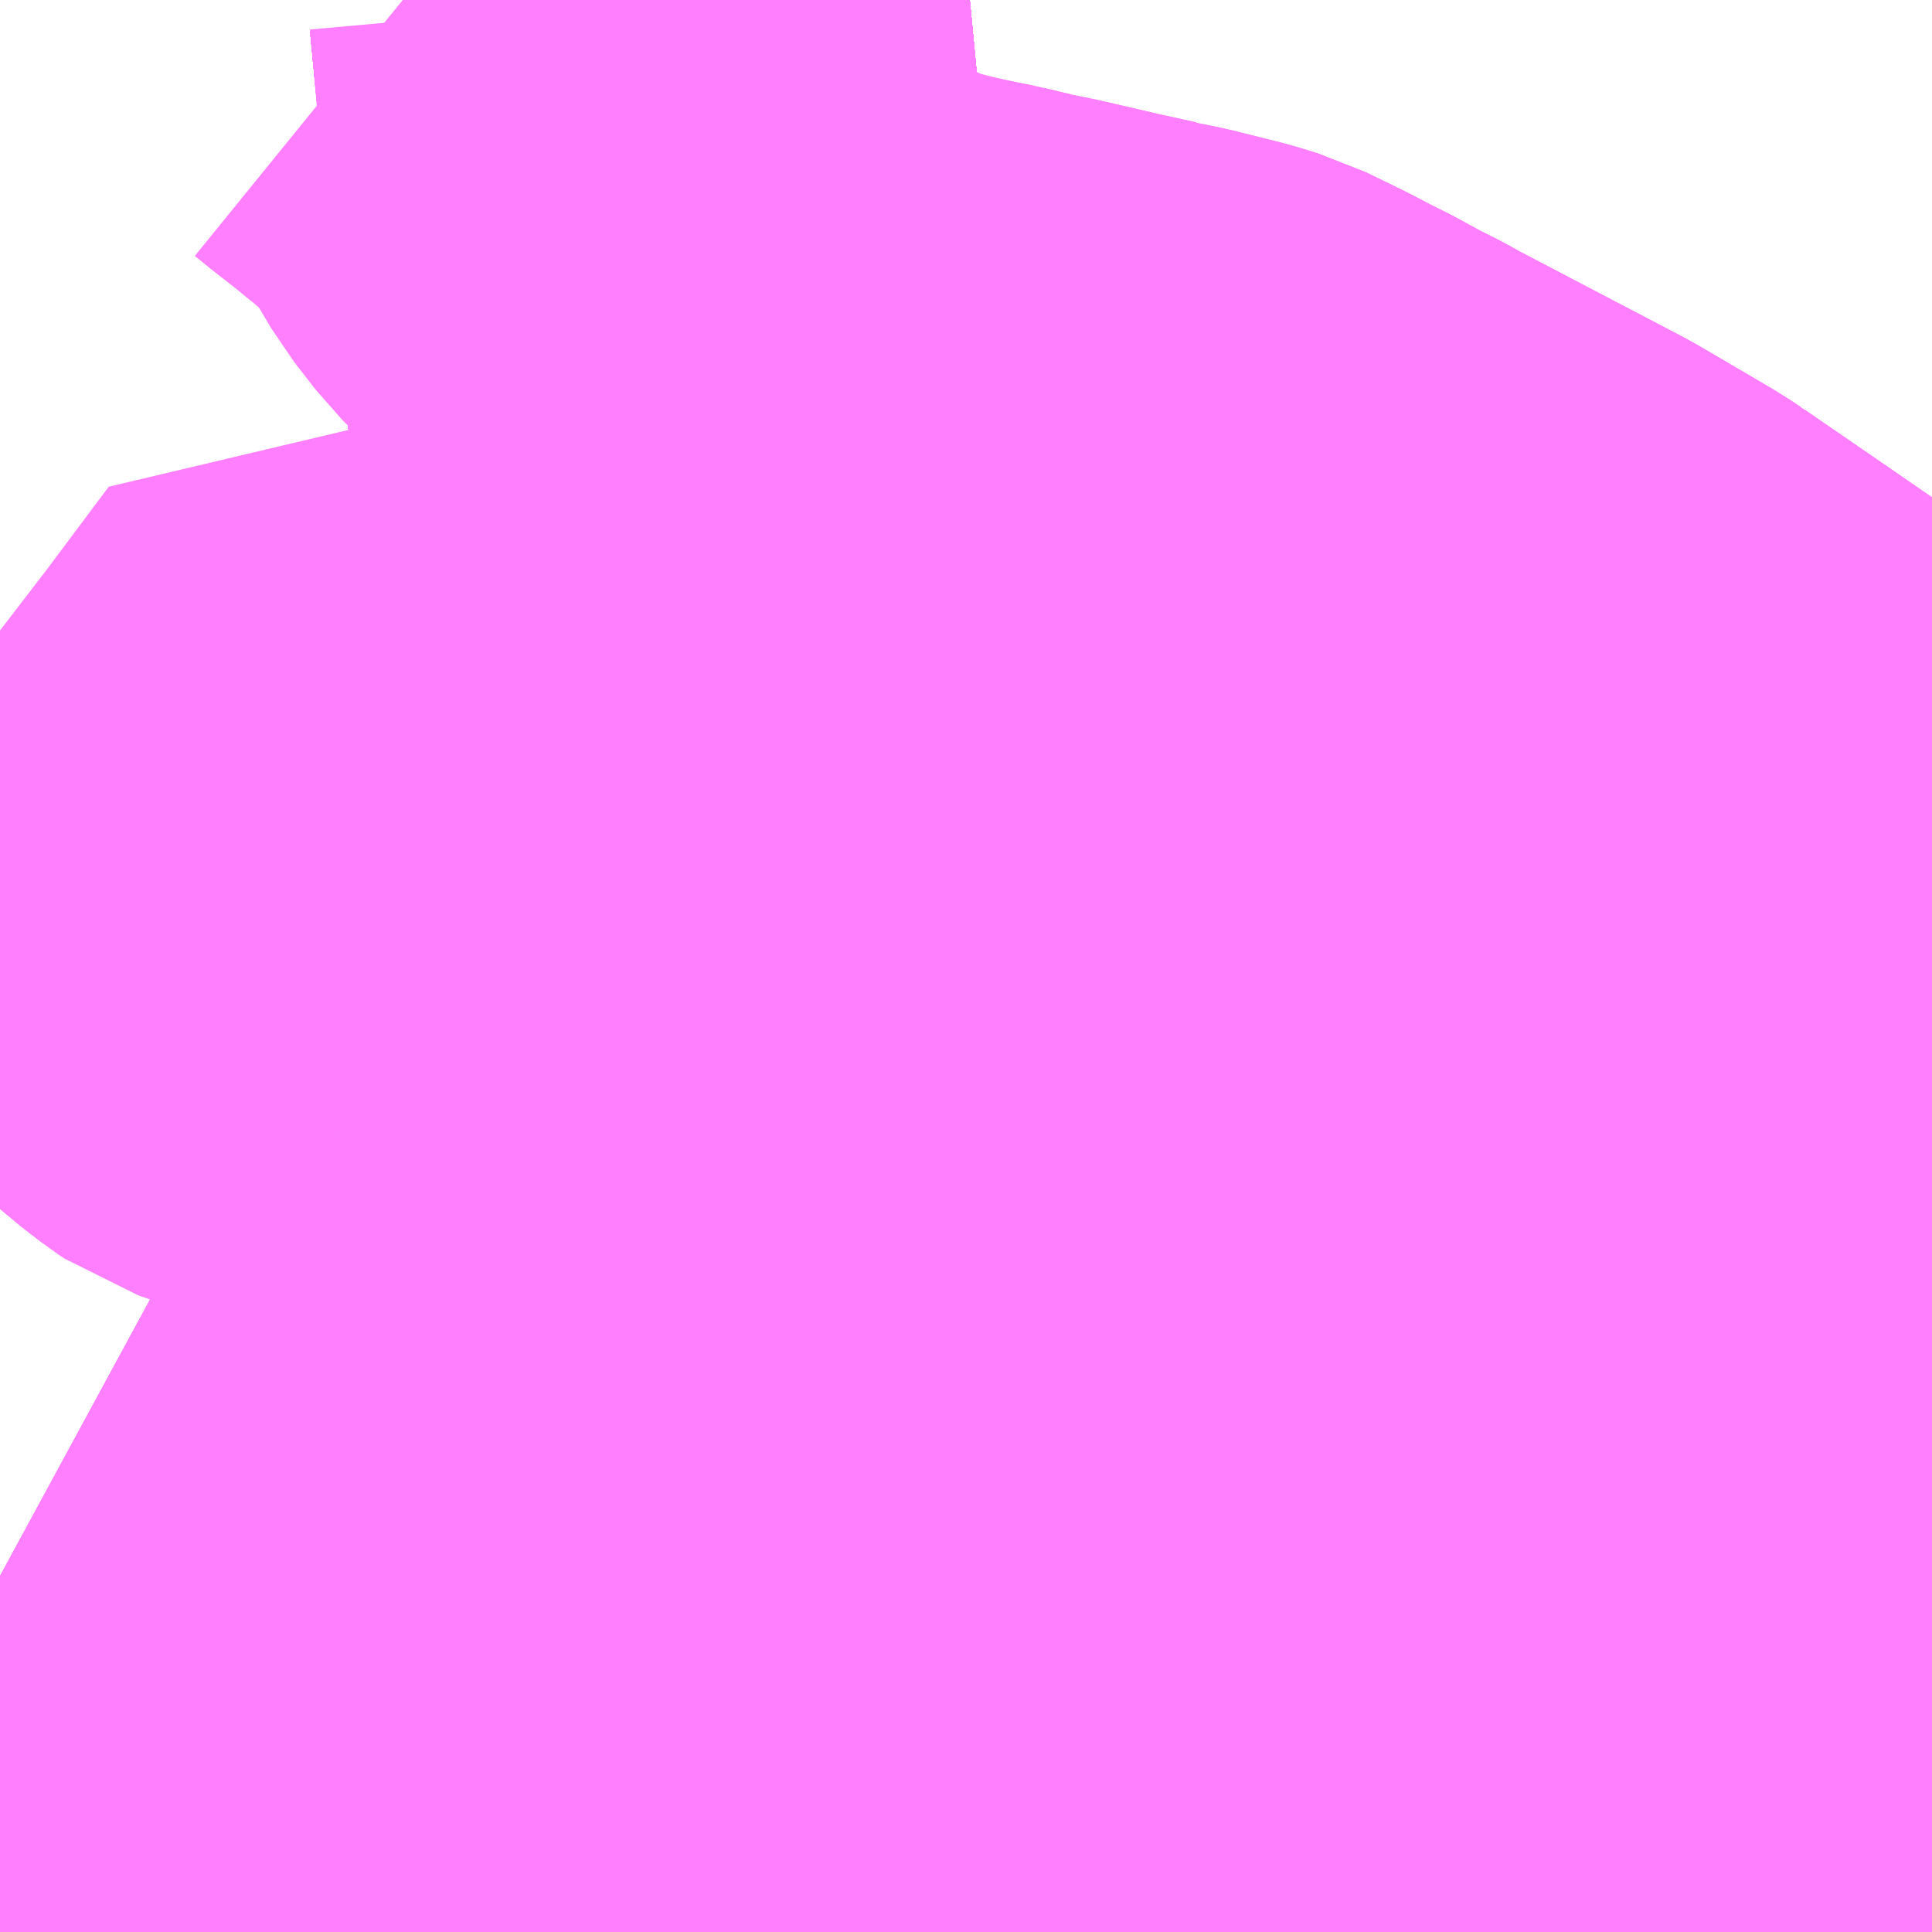 <?xml version="1.0" encoding="UTF-8"?>
<svg  xmlns="http://www.w3.org/2000/svg" xmlns:xlink="http://www.w3.org/1999/xlink" xmlns:go="http://purl.org/svgmap/profile" property="N07_001,N07_002,N07_003,N07_004,N07_005,N07_006,N07_007" viewBox="13627.441 -3524.414 2.197 2.197" go:dataArea="13627.44140625 -3524.4140625 2.197265625 2.197265625" >
<globalCoordinateSystem srsName="http://purl.org/crs/84" transform="matrix(100.0,0.0,0.0,-100.0,0.0,0.0)" />
<defs>
 <g id="p0" >
  <circle cx="0.0" cy="0.0" r="3" stroke="green" stroke-width="0.75" vector-effect="non-scaling-stroke" />
 </g>
</defs>
<g fill="none" fill-rule="evenodd" stroke="#FF00FF" stroke-width="0.75" opacity="0.5" vector-effect="non-scaling-stroke" stroke-linejoin="bevel" >
<path content="1,JRバス関東（株）,プレミアム中央ドリーム号/中央ドリーム号/プレミアムドリーム号/ドリーム号/レディースドリーム号/プレミアムレディース,9.4,12.0,12.0," xlink:title="1" d="M13628.167,-3524.414L13628.183,-3524.247L13628.203,-3524.043L13628.209,-3523.98L13628.233,-3523.709L13628.234,-3523.692L13628.235,-3523.69L13628.255,-3523.469L13628.26,-3523.423L13628.26,-3523.42L13628.27,-3523.314L13628.282,-3523.186L13628.287,-3523.066L13628.286,-3522.978L13628.285,-3522.917L13628.278,-3522.793L13628.278,-3522.792L13628.278,-3522.788L13628.269,-3522.682L13628.265,-3522.642L13628.257,-3522.512L13628.255,-3522.452L13628.256,-3522.394L13628.261,-3522.339L13628.266,-3522.298L13628.27,-3522.285L13628.274,-3522.258L13628.284,-3522.217"/>
<path content="1,JRバス関東（株）,東海道昼特急号/中央道昼特急号/青春昼特急号/プレミアム昼特急号,7.2,9.0,9.0," xlink:title="1" d="M13628.167,-3524.414L13628.183,-3524.247L13628.203,-3524.043L13628.209,-3523.98L13628.233,-3523.709L13628.234,-3523.692L13628.235,-3523.69L13628.255,-3523.469L13628.26,-3523.423L13628.26,-3523.42L13628.27,-3523.314L13628.282,-3523.186L13628.287,-3523.066L13628.286,-3522.978L13628.285,-3522.917L13628.278,-3522.793L13628.278,-3522.792L13628.278,-3522.788L13628.269,-3522.682L13628.265,-3522.642L13628.257,-3522.512L13628.255,-3522.452L13628.256,-3522.394L13628.261,-3522.339L13628.266,-3522.298L13628.27,-3522.285L13628.274,-3522.258L13628.284,-3522.217"/>
<path content="1,JRバス関東（株）,青春中央ドリーム号/青春中央エコドリーム号/青春ドリーム号/青春レディースドリーム号/青春エコドリーム号/超得割青春号,10.0,14.0,14.0," xlink:title="1" d="M13628.167,-3524.414L13628.183,-3524.247L13628.203,-3524.043L13628.209,-3523.98L13628.233,-3523.709L13628.234,-3523.692L13628.235,-3523.69L13628.255,-3523.469L13628.26,-3523.423L13628.26,-3523.42L13628.27,-3523.314L13628.282,-3523.186L13628.287,-3523.066L13628.286,-3522.978L13628.285,-3522.917L13628.278,-3522.793L13628.278,-3522.792L13628.278,-3522.788L13628.269,-3522.682L13628.265,-3522.642L13628.257,-3522.512L13628.255,-3522.452L13628.256,-3522.394L13628.261,-3522.339L13628.266,-3522.298L13628.27,-3522.285L13628.274,-3522.258L13628.284,-3522.217"/>
<path content="1,JR東海バス（株）,名神ハイウェイバス_02_on,29.0,29.0,29.0," xlink:title="1" d="M13628.167,-3524.414L13628.183,-3524.247L13628.203,-3524.043L13628.209,-3523.98L13628.233,-3523.709L13628.234,-3523.692L13628.235,-3523.69L13628.255,-3523.469L13628.26,-3523.423L13628.26,-3523.42L13628.27,-3523.314L13628.282,-3523.186L13628.287,-3523.066L13628.286,-3522.978L13628.285,-3522.917L13628.278,-3522.793L13628.278,-3522.792L13628.278,-3522.788L13628.269,-3522.682L13628.265,-3522.642L13628.257,-3522.512L13628.255,-3522.452L13628.256,-3522.394L13628.261,-3522.339L13628.266,-3522.298L13628.27,-3522.285L13628.274,-3522.258L13628.284,-3522.217"/>
<path content="1,JR東海バス（株）,名神ハイウェイバス_04_on,29.0,29.0,29.0," xlink:title="1" d="M13628.167,-3524.414L13628.183,-3524.247L13628.203,-3524.043L13628.209,-3523.98L13628.233,-3523.709L13628.234,-3523.692L13628.235,-3523.69L13628.255,-3523.469L13628.26,-3523.423L13628.26,-3523.42L13628.27,-3523.314L13628.282,-3523.186L13628.287,-3523.066L13628.286,-3522.978L13628.285,-3522.917L13628.278,-3522.793L13628.278,-3522.792L13628.278,-3522.788L13628.269,-3522.682L13628.265,-3522.642L13628.257,-3522.512L13628.255,-3522.452L13628.256,-3522.394L13628.261,-3522.339L13628.266,-3522.298L13628.27,-3522.285L13628.274,-3522.258L13628.284,-3522.217"/>
<path content="1,ロウズ観光（株）,岡山・倉敷～東京,1.0,1.0,1.0," xlink:title="1" d="M13628.284,-3522.217L13628.274,-3522.258L13628.27,-3522.285L13628.266,-3522.298L13628.261,-3522.339L13628.256,-3522.394L13628.255,-3522.452L13628.257,-3522.512L13628.265,-3522.642L13628.269,-3522.682L13628.278,-3522.788L13628.278,-3522.792L13628.278,-3522.793L13628.285,-3522.917L13628.286,-3522.978L13628.287,-3523.066L13628.282,-3523.186L13628.27,-3523.314L13628.26,-3523.42L13628.26,-3523.423L13628.255,-3523.469L13628.235,-3523.69L13628.234,-3523.692L13628.233,-3523.709L13628.209,-3523.98L13628.203,-3524.043L13628.183,-3524.247L13628.167,-3524.414"/>
<path content="1,下津井電鉄（株）,岡山～東京線,1.0,1.0,1.0," xlink:title="1" d="M13628.284,-3522.217L13628.274,-3522.258L13628.27,-3522.285L13628.266,-3522.298L13628.261,-3522.339L13628.256,-3522.394L13628.255,-3522.452L13628.257,-3522.512L13628.265,-3522.642L13628.269,-3522.682L13628.278,-3522.788L13628.278,-3522.792L13628.278,-3522.793L13628.285,-3522.917L13628.286,-3522.978L13628.287,-3523.066L13628.282,-3523.186L13628.27,-3523.314L13628.26,-3523.42L13628.26,-3523.423L13628.255,-3523.469L13628.235,-3523.69L13628.234,-3523.692L13628.233,-3523.709L13628.209,-3523.98L13628.203,-3524.043L13628.183,-3524.247L13628.167,-3524.414"/>
<path content="1,両備ホールディングス（株）,マスカット　倉敷～新宿線,1.0,1.0,1.0," xlink:title="1" d="M13628.284,-3522.217L13628.274,-3522.258L13628.27,-3522.285L13628.266,-3522.298L13628.261,-3522.339L13628.256,-3522.394L13628.255,-3522.452L13628.257,-3522.512L13628.265,-3522.642L13628.269,-3522.682L13628.278,-3522.788L13628.278,-3522.792L13628.278,-3522.793L13628.285,-3522.917L13628.286,-3522.978L13628.287,-3523.066L13628.282,-3523.186L13628.27,-3523.314L13628.26,-3523.42L13628.26,-3523.423L13628.255,-3523.469L13628.235,-3523.69L13628.234,-3523.692L13628.233,-3523.709L13628.209,-3523.98L13628.203,-3524.043L13628.183,-3524.247L13628.167,-3524.414"/>
<path content="1,中国JRバス（株）,津和野・益田・浜田・三次～東京　いわみエクスプレス,1.0,1.0,1.0," xlink:title="1" d="M13628.284,-3522.217L13628.274,-3522.258L13628.27,-3522.285L13628.266,-3522.298L13628.261,-3522.339L13628.256,-3522.394L13628.255,-3522.452L13628.257,-3522.512L13628.265,-3522.642L13628.269,-3522.682L13628.278,-3522.788L13628.278,-3522.792L13628.278,-3522.793L13628.285,-3522.917L13628.286,-3522.978L13628.287,-3523.066L13628.282,-3523.186L13628.27,-3523.314L13628.26,-3523.42L13628.26,-3523.423L13628.255,-3523.469L13628.235,-3523.69L13628.234,-3523.692L13628.233,-3523.709L13628.209,-3523.98L13628.203,-3524.043L13628.183,-3524.247L13628.167,-3524.414"/>
<path content="1,九州産交バス（株）,熊本⇔名古屋,1.0,1.0,1.0," xlink:title="1" d="M13628.167,-3524.414L13628.183,-3524.247L13628.203,-3524.043L13628.209,-3523.98L13628.233,-3523.709L13628.234,-3523.692L13628.235,-3523.69L13628.255,-3523.469L13628.26,-3523.423L13628.26,-3523.42L13628.27,-3523.314L13628.282,-3523.186L13628.287,-3523.066L13628.286,-3522.978L13628.285,-3522.917L13628.278,-3522.793L13628.278,-3522.792L13628.278,-3522.788L13628.269,-3522.682L13628.265,-3522.642L13628.257,-3522.512L13628.255,-3522.452L13628.256,-3522.394L13628.261,-3522.339L13628.266,-3522.298L13628.27,-3522.285L13628.274,-3522.258L13628.284,-3522.217"/>
<path content="1,亀の井バス（株）,大分⇔名古屋,1.0,1.0,1.0," xlink:title="1" d="M13628.284,-3522.217L13628.274,-3522.258L13628.269,-3522.285L13628.266,-3522.298L13628.261,-3522.339L13628.256,-3522.394L13628.255,-3522.452L13628.257,-3522.512L13628.265,-3522.642L13628.269,-3522.682L13628.278,-3522.788L13628.278,-3522.792L13628.278,-3522.793L13628.285,-3522.917L13628.286,-3522.978L13628.287,-3523.066L13628.282,-3523.186L13628.27,-3523.314L13628.26,-3523.42L13628.26,-3523.423L13628.255,-3523.469L13628.235,-3523.69L13628.234,-3523.692L13628.233,-3523.709L13628.209,-3523.98L13628.203,-3524.043L13628.182,-3524.247L13628.167,-3524.414"/>
<path content="1,京成バス（株）,神戸・大阪～東京ディズニーリゾート・海浜幕張・千葉中央駅,0.5,0.5,0.5," xlink:title="1" d="M13628.284,-3522.217L13628.274,-3522.258L13628.27,-3522.285L13628.266,-3522.298L13628.261,-3522.339L13628.256,-3522.394L13628.255,-3522.452L13628.257,-3522.512L13628.265,-3522.642L13628.269,-3522.682L13628.278,-3522.788L13628.278,-3522.792L13628.278,-3522.793L13628.285,-3522.917L13628.286,-3522.978L13628.287,-3523.066L13628.282,-3523.186L13628.27,-3523.314L13628.26,-3523.42L13628.26,-3523.423L13628.255,-3523.469L13628.235,-3523.69L13628.234,-3523.692L13628.233,-3523.709L13628.209,-3523.98L13628.203,-3524.043L13628.183,-3524.247L13628.167,-3524.414"/>
<path content="1,京王バス南（株）,新宿・渋谷～大阪（阪急梅田）線,1.0,1.0,1.0," xlink:title="1" d="M13628.284,-3522.217L13628.274,-3522.258L13628.27,-3522.285L13628.266,-3522.298L13628.261,-3522.339L13628.256,-3522.394L13628.255,-3522.452L13628.257,-3522.512L13628.265,-3522.642L13628.269,-3522.682L13628.278,-3522.788L13628.278,-3522.792L13628.278,-3522.793L13628.285,-3522.917L13628.286,-3522.978L13628.287,-3523.066L13628.282,-3523.186L13628.27,-3523.314L13628.26,-3523.42L13628.26,-3523.423L13628.255,-3523.469L13628.235,-3523.69L13628.234,-3523.692L13628.233,-3523.709L13628.209,-3523.98L13628.203,-3524.043L13628.183,-3524.247L13628.167,-3524.414"/>
<path content="1,京福バス（株）,京都・大阪線,1.0,1.0,1.0," xlink:title="1" d="M13628.284,-3522.217L13628.274,-3522.258L13628.27,-3522.285L13628.266,-3522.298L13628.261,-3522.339L13628.256,-3522.394L13628.255,-3522.452L13628.257,-3522.512L13628.265,-3522.642L13628.269,-3522.682L13628.278,-3522.788L13628.278,-3522.792L13628.278,-3522.793L13628.285,-3522.917L13628.286,-3522.978L13628.287,-3523.066L13628.282,-3523.186L13628.27,-3523.314L13628.26,-3523.42L13628.26,-3523.423L13628.255,-3523.469L13628.235,-3523.69L13628.234,-3523.692L13628.233,-3523.709L13628.209,-3523.98L13628.203,-3524.043L13628.183,-3524.247L13628.167,-3524.414"/>
<path content="1,京都交通（株）,舞鶴・綾部・福知山～東京,1.0,1.0,1.0," xlink:title="1" d="M13628.167,-3524.414L13628.183,-3524.247L13628.203,-3524.043L13628.209,-3523.98L13628.233,-3523.709L13628.234,-3523.692L13628.235,-3523.69L13628.255,-3523.469L13628.26,-3523.423L13628.26,-3523.42L13628.27,-3523.314L13628.282,-3523.186L13628.287,-3523.066L13628.286,-3522.978L13628.285,-3522.917L13628.278,-3522.793L13628.278,-3522.792L13628.278,-3522.788L13628.269,-3522.682L13628.265,-3522.642L13628.257,-3522.512L13628.255,-3522.452L13628.256,-3522.394L13628.261,-3522.339L13628.266,-3522.298L13628.27,-3522.285L13628.274,-3522.258L13628.284,-3522.217"/>
<path content="1,京阪バス（株）,京都⇔金沢,1.0,1.0,1.0," xlink:title="1" d="M13628.284,-3522.217L13628.274,-3522.258L13628.27,-3522.285L13628.266,-3522.298L13628.261,-3522.339L13628.256,-3522.394L13628.255,-3522.452L13628.257,-3522.512L13628.265,-3522.642L13628.269,-3522.682L13628.278,-3522.788L13628.278,-3522.792L13628.278,-3522.793L13628.285,-3522.917L13628.286,-3522.978L13628.287,-3523.066L13628.282,-3523.186L13628.27,-3523.314L13628.26,-3523.42L13628.26,-3523.423L13628.255,-3523.469L13628.235,-3523.69L13628.234,-3523.692L13628.233,-3523.709L13628.209,-3523.98L13628.203,-3524.043L13628.183,-3524.247L13628.167,-3524.414"/>
<path content="1,伊予鉄道（株）,オレンジライナーえひめ　八幡浜・松山⇔東京,1.0,1.0,1.0," xlink:title="1" d="M13628.284,-3522.217L13628.274,-3522.258L13628.27,-3522.285L13628.266,-3522.298L13628.261,-3522.339L13628.256,-3522.394L13628.255,-3522.452L13628.257,-3522.512L13628.265,-3522.642L13628.269,-3522.682L13628.278,-3522.788L13628.278,-3522.792L13628.278,-3522.793L13628.285,-3522.917L13628.286,-3522.978L13628.287,-3523.066L13628.282,-3523.186L13628.27,-3523.314L13628.26,-3523.42L13628.26,-3523.423L13628.255,-3523.469L13628.235,-3523.69L13628.234,-3523.692L13628.233,-3523.709L13628.209,-3523.98L13628.203,-3524.043L13628.183,-3524.247L13628.167,-3524.414"/>
<path content="1,伊那バス（株）,京都・大阪線,2.0,2.0,2.0," xlink:title="1" d="M13628.284,-3522.217L13628.274,-3522.258L13628.27,-3522.285L13628.266,-3522.298L13628.261,-3522.339L13628.256,-3522.394L13628.255,-3522.452L13628.257,-3522.512L13628.265,-3522.642L13628.269,-3522.682L13628.278,-3522.788L13628.278,-3522.792L13628.278,-3522.793L13628.285,-3522.917L13628.286,-3522.978L13628.287,-3523.066L13628.282,-3523.186L13628.27,-3523.314L13628.26,-3523.42L13628.26,-3523.423L13628.255,-3523.469L13628.235,-3523.69L13628.234,-3523.692L13628.233,-3523.709L13628.209,-3523.98L13628.203,-3524.043L13628.183,-3524.247L13628.167,-3524.414"/>
<path content="1,信南交通（株）,大阪線,2.0,2.0,2.0," xlink:title="1" d="M13628.284,-3522.217L13628.274,-3522.258L13628.27,-3522.285L13628.266,-3522.298L13628.261,-3522.339L13628.256,-3522.394L13628.255,-3522.452L13628.257,-3522.512L13628.265,-3522.642L13628.269,-3522.682L13628.278,-3522.788L13628.278,-3522.792L13628.278,-3522.793L13628.285,-3522.917L13628.286,-3522.978L13628.287,-3523.066L13628.282,-3523.186L13628.27,-3523.314L13628.26,-3523.42L13628.26,-3523.423L13628.255,-3523.469L13628.235,-3523.69L13628.234,-3523.692L13628.233,-3523.709L13628.209,-3523.98L13628.203,-3524.043L13628.183,-3524.247L13628.167,-3524.414"/>
<path content="1,北陸鉄道（株）,高速バス　金沢⇔大阪,2.0,2.0,2.0," xlink:title="1" d="M13628.167,-3524.414L13628.183,-3524.247L13628.203,-3524.043L13628.209,-3523.98L13628.233,-3523.709L13628.234,-3523.692L13628.235,-3523.69L13628.255,-3523.469L13628.26,-3523.423L13628.26,-3523.42L13628.27,-3523.314L13628.282,-3523.186L13628.287,-3523.066L13628.286,-3522.978L13628.285,-3522.917L13628.278,-3522.793L13628.278,-3522.792L13628.278,-3522.788L13628.269,-3522.682L13628.265,-3522.642L13628.257,-3522.512L13628.255,-3522.452L13628.256,-3522.394L13628.261,-3522.339L13628.266,-3522.298L13628.27,-3522.285L13628.274,-3522.258L13628.284,-3522.217"/>
<path content="1,千曲バス（株）,軽井沢・佐久・小諸・上田～京都・大阪,1.0,1.0,1.0," xlink:title="1" d="M13628.284,-3522.217L13628.274,-3522.258L13628.27,-3522.285L13628.266,-3522.298L13628.261,-3522.339L13628.256,-3522.394L13628.255,-3522.452L13628.257,-3522.512L13628.265,-3522.642L13628.269,-3522.682L13628.278,-3522.788L13628.278,-3522.792L13628.278,-3522.793L13628.285,-3522.917L13628.286,-3522.978L13628.287,-3523.066L13628.282,-3523.186L13628.27,-3523.314L13628.26,-3523.42L13628.26,-3523.423L13628.255,-3523.469L13628.235,-3523.69L13628.234,-3523.692L13628.233,-3523.709L13628.209,-3523.98L13628.203,-3524.043L13628.183,-3524.247L13628.167,-3524.414"/>
<path content="1,南海バス（株）,堺・大阪（なんば）・京都⇔柏崎・長岡・三条（新潟）,1.0,1.0,1.0," xlink:title="1" d="M13628.284,-3522.217L13628.274,-3522.258L13628.27,-3522.285L13628.266,-3522.298L13628.261,-3522.339L13628.256,-3522.394L13628.255,-3522.452L13628.257,-3522.512L13628.265,-3522.642L13628.269,-3522.682L13628.278,-3522.788L13628.278,-3522.792L13628.278,-3522.793L13628.285,-3522.917L13628.286,-3522.978L13628.287,-3523.066L13628.282,-3523.186L13628.27,-3523.314L13628.26,-3523.42L13628.26,-3523.423L13628.255,-3523.469L13628.235,-3523.69L13628.234,-3523.692L13628.233,-3523.709L13628.209,-3523.98L13628.203,-3524.043L13628.183,-3524.247L13628.167,-3524.414"/>
<path content="1,南海バス（株）,大阪（なんば）・京都⇔長野・湯田中（志賀）,1.0,1.0,1.0," xlink:title="1" d="M13628.284,-3522.217L13628.274,-3522.258L13628.27,-3522.285L13628.266,-3522.298L13628.261,-3522.339L13628.256,-3522.394L13628.255,-3522.452L13628.257,-3522.512L13628.265,-3522.642L13628.269,-3522.682L13628.278,-3522.788L13628.278,-3522.792L13628.278,-3522.793L13628.285,-3522.917L13628.286,-3522.978L13628.287,-3523.066L13628.282,-3523.186L13628.27,-3523.314L13628.26,-3523.42L13628.26,-3523.423L13628.255,-3523.469L13628.235,-3523.69L13628.234,-3523.692L13628.233,-3523.709L13628.209,-3523.98L13628.203,-3524.043L13628.183,-3524.247L13628.167,-3524.414"/>
<path content="1,名鉄バス（株）,名古屋～京都_02_on,16.0,16.0,16.0," xlink:title="1" d="M13628.167,-3524.414L13628.183,-3524.247L13628.203,-3524.043L13628.209,-3523.98L13628.233,-3523.709L13628.234,-3523.692L13628.235,-3523.69L13628.255,-3523.469L13628.26,-3523.423L13628.26,-3523.42L13628.27,-3523.314L13628.282,-3523.186L13628.287,-3523.066L13628.286,-3522.978L13628.285,-3522.917L13628.278,-3522.793L13628.278,-3522.792L13628.278,-3522.788L13628.269,-3522.682L13628.265,-3522.642L13628.257,-3522.512L13628.255,-3522.452L13628.256,-3522.394L13628.261,-3522.339L13628.266,-3522.298L13628.27,-3522.285L13628.274,-3522.258L13628.284,-3522.217"/>
<path content="1,名阪近鉄バス（株）,名古屋～京都_02_on,29.0,29.0,29.0," xlink:title="1" d="M13628.167,-3524.414L13628.183,-3524.247L13628.203,-3524.043L13628.209,-3523.98L13628.233,-3523.709L13628.234,-3523.692L13628.235,-3523.69L13628.255,-3523.469L13628.26,-3523.423L13628.26,-3523.42L13628.27,-3523.314L13628.282,-3523.186L13628.287,-3523.066L13628.286,-3522.978L13628.285,-3522.917L13628.278,-3522.793L13628.278,-3522.792L13628.278,-3522.788L13628.269,-3522.682L13628.265,-3522.642L13628.257,-3522.512L13628.255,-3522.452L13628.256,-3522.394L13628.261,-3522.339L13628.266,-3522.298L13628.27,-3522.285L13628.274,-3522.258L13628.284,-3522.217"/>
<path content="1,名阪近鉄バス（株）,名古屋～大阪,29.0,29.0,29.0," xlink:title="1" d="M13628.167,-3524.414L13628.183,-3524.247L13628.203,-3524.043L13628.209,-3523.98L13628.233,-3523.709L13628.234,-3523.692L13628.235,-3523.69L13628.255,-3523.469L13628.26,-3523.423L13628.26,-3523.42L13628.27,-3523.314L13628.282,-3523.186L13628.287,-3523.066L13628.286,-3522.978L13628.285,-3522.917L13628.278,-3522.793L13628.278,-3522.792L13628.278,-3522.788L13628.269,-3522.682L13628.265,-3522.642L13628.257,-3522.512L13628.255,-3522.452L13628.256,-3522.394L13628.261,-3522.339L13628.266,-3522.298L13628.27,-3522.285L13628.274,-3522.258L13628.284,-3522.217"/>
<path content="1,国際十王交通（株）,京都・大阪線,1.0,1.0,1.0," xlink:title="1" d="M13628.167,-3524.414L13628.183,-3524.247L13628.203,-3524.043L13628.209,-3523.98L13628.233,-3523.709L13628.234,-3523.692L13628.235,-3523.69L13628.255,-3523.469L13628.26,-3523.423L13628.26,-3523.42L13628.27,-3523.314L13628.282,-3523.186L13628.287,-3523.066L13628.286,-3522.978L13628.285,-3522.917L13628.278,-3522.793L13628.278,-3522.792L13628.278,-3522.788L13628.269,-3522.682L13628.265,-3522.642L13628.257,-3522.512L13628.255,-3522.452L13628.256,-3522.394L13628.261,-3522.339L13628.266,-3522.298L13628.27,-3522.285L13628.274,-3522.258L13628.284,-3522.217"/>
<path content="1,大分バス（株）,大分⇔名古屋,1.0,1.0,1.0," xlink:title="1" d="M13628.284,-3522.217L13628.274,-3522.258L13628.27,-3522.285L13628.266,-3522.298L13628.261,-3522.339L13628.256,-3522.394L13628.255,-3522.452L13628.257,-3522.512L13628.265,-3522.642L13628.269,-3522.682L13628.278,-3522.788L13628.278,-3522.792L13628.278,-3522.793L13628.285,-3522.917L13628.286,-3522.978L13628.287,-3523.066L13628.282,-3523.186L13628.27,-3523.314L13628.26,-3523.42L13628.26,-3523.423L13628.255,-3523.469L13628.235,-3523.69L13628.234,-3523.692L13628.233,-3523.709L13628.209,-3523.98L13628.203,-3524.043L13628.183,-3524.247L13628.167,-3524.414"/>
<path content="1,大分交通（株）,大分⇔名古屋,1.0,1.0,1.0," xlink:title="1" d="M13628.284,-3522.217L13628.274,-3522.258L13628.27,-3522.285L13628.266,-3522.298L13628.261,-3522.339L13628.256,-3522.394L13628.255,-3522.452L13628.257,-3522.512L13628.265,-3522.642L13628.269,-3522.682L13628.278,-3522.788L13628.278,-3522.792L13628.278,-3522.793L13628.285,-3522.917L13628.286,-3522.978L13628.287,-3523.066L13628.282,-3523.186L13628.27,-3523.314L13628.26,-3523.42L13628.26,-3523.423L13628.255,-3523.469L13628.235,-3523.69L13628.234,-3523.692L13628.233,-3523.709L13628.209,-3523.98L13628.203,-3524.043L13628.183,-3524.247L13628.167,-3524.414"/>
<path content="1,宮城交通（株）,仙台～大阪線,1.0,1.0,1.0," xlink:title="1" d="M13628.167,-3524.414L13628.183,-3524.247L13628.203,-3524.043L13628.209,-3523.98L13628.233,-3523.709L13628.234,-3523.692L13628.235,-3523.69L13628.255,-3523.469L13628.26,-3523.423L13628.26,-3523.42L13628.27,-3523.314L13628.282,-3523.186L13628.287,-3523.066L13628.286,-3522.978L13628.285,-3522.917L13628.278,-3522.793L13628.278,-3522.792L13628.278,-3522.788L13628.269,-3522.682L13628.265,-3522.642L13628.257,-3522.512L13628.255,-3522.452L13628.256,-3522.394L13628.261,-3522.339L13628.266,-3522.298L13628.27,-3522.285L13628.274,-3522.258L13628.284,-3522.217"/>
<path content="1,富士急山梨バス（株）,FUJIYAMAライナー,1.0,1.0,1.0," xlink:title="1" d="M13628.284,-3522.217L13628.274,-3522.258L13628.27,-3522.285L13628.266,-3522.298L13628.261,-3522.339L13628.256,-3522.394L13628.255,-3522.452L13628.257,-3522.512L13628.265,-3522.642L13628.269,-3522.682L13628.278,-3522.788L13628.278,-3522.792L13628.278,-3522.793L13628.285,-3522.917L13628.286,-3522.978L13628.287,-3523.066L13628.282,-3523.186L13628.27,-3523.314L13628.26,-3523.42L13628.26,-3523.423L13628.255,-3523.469L13628.235,-3523.69L13628.234,-3523.692L13628.233,-3523.709L13628.209,-3523.98L13628.203,-3524.043L13628.183,-3524.247L13628.167,-3524.414"/>
<path content="1,富士急行（株）,FUJIYAMAライナー,1.0,1.0,1.0," xlink:title="1" d="M13628.284,-3522.217L13628.274,-3522.258L13628.27,-3522.285L13628.266,-3522.298L13628.261,-3522.339L13628.256,-3522.394L13628.255,-3522.452L13628.257,-3522.512L13628.265,-3522.642L13628.269,-3522.682L13628.278,-3522.788L13628.278,-3522.792L13628.278,-3522.793L13628.285,-3522.917L13628.286,-3522.978L13628.287,-3523.066L13628.282,-3523.186L13628.27,-3523.314L13628.26,-3523.42L13628.26,-3523.423L13628.255,-3523.469L13628.235,-3523.69L13628.234,-3523.692L13628.233,-3523.709L13628.209,-3523.98L13628.203,-3524.043L13628.183,-3524.247L13628.167,-3524.414"/>
<path content="1,富士急行（株）,小田原・新松田・沼津～大阪・京都線,1.0,1.0,1.0," xlink:title="1" d="M13628.167,-3524.414L13628.183,-3524.247L13628.203,-3524.043L13628.209,-3523.98L13628.233,-3523.709L13628.234,-3523.692L13628.235,-3523.69L13628.255,-3523.469L13628.26,-3523.423L13628.26,-3523.42L13628.27,-3523.314L13628.282,-3523.186L13628.287,-3523.066L13628.286,-3522.978L13628.285,-3522.917L13628.278,-3522.793L13628.278,-3522.792L13628.278,-3522.788L13628.269,-3522.682L13628.265,-3522.642L13628.257,-3522.512L13628.255,-3522.452L13628.256,-3522.394L13628.261,-3522.339L13628.266,-3522.298L13628.27,-3522.285L13628.274,-3522.258L13628.284,-3522.217"/>
<path content="1,富山地方鉄道（株）,京都・大阪（高速バス）,4.0,4.0,4.0," xlink:title="1" d="M13628.284,-3522.217L13628.274,-3522.258L13628.27,-3522.285L13628.266,-3522.298L13628.261,-3522.339L13628.256,-3522.394L13628.255,-3522.452L13628.257,-3522.512L13628.265,-3522.642L13628.269,-3522.682L13628.278,-3522.788L13628.278,-3522.792L13628.278,-3522.793L13628.285,-3522.917L13628.286,-3522.978L13628.287,-3523.066L13628.282,-3523.186L13628.27,-3523.314L13628.26,-3523.42L13628.26,-3523.423L13628.255,-3523.469L13628.235,-3523.69L13628.234,-3523.692L13628.233,-3523.709L13628.209,-3523.98L13628.203,-3524.043L13628.183,-3524.247L13628.167,-3524.414"/>
<path content="1,山交バス（株）,アルカディア号,1.0,1.0,1.0," xlink:title="1" d="M13628.284,-3522.217L13628.274,-3522.258L13628.27,-3522.285L13628.266,-3522.298L13628.261,-3522.339L13628.256,-3522.394L13628.255,-3522.452L13628.257,-3522.512L13628.265,-3522.642L13628.269,-3522.682L13628.278,-3522.788L13628.278,-3522.792L13628.278,-3522.793L13628.285,-3522.917L13628.286,-3522.978L13628.287,-3523.066L13628.282,-3523.186L13628.27,-3523.314L13628.26,-3523.42L13628.26,-3523.423L13628.255,-3523.469L13628.235,-3523.69L13628.234,-3523.692L13628.233,-3523.709L13628.209,-3523.98L13628.203,-3524.043L13628.183,-3524.247L13628.167,-3524.414"/>
<path content="1,山梨交通（株）,甲府～京都・大阪線,2.0,2.0,2.0," xlink:title="1" d="M13628.284,-3522.217L13628.274,-3522.258L13628.27,-3522.285L13628.266,-3522.298L13628.261,-3522.339L13628.256,-3522.394L13628.255,-3522.452L13628.257,-3522.512L13628.265,-3522.642L13628.269,-3522.682L13628.278,-3522.788L13628.278,-3522.792L13628.278,-3522.793L13628.285,-3522.917L13628.286,-3522.978L13628.287,-3523.066L13628.282,-3523.186L13628.27,-3523.314L13628.26,-3523.42L13628.26,-3523.423L13628.255,-3523.469L13628.235,-3523.69L13628.234,-3523.692L13628.233,-3523.709L13628.209,-3523.98L13628.203,-3524.043L13628.183,-3524.247L13628.167,-3524.414"/>
<path content="1,山陽電気鉄道（株）,レッツ号　神戸・大阪・京都～東京（立川）線,1.0,1.0,1.0," xlink:title="1" d="M13628.284,-3522.217L13628.274,-3522.258L13628.27,-3522.285L13628.266,-3522.298L13628.261,-3522.339L13628.256,-3522.394L13628.255,-3522.452L13628.257,-3522.512L13628.265,-3522.642L13628.269,-3522.682L13628.278,-3522.788L13628.278,-3522.792L13628.278,-3522.793L13628.285,-3522.917L13628.286,-3522.978L13628.287,-3523.066L13628.282,-3523.186L13628.27,-3523.314L13628.26,-3523.42L13628.26,-3523.423L13628.255,-3523.469L13628.235,-3523.69L13628.234,-3523.692L13628.233,-3523.709L13628.209,-3523.98L13628.203,-3524.043L13628.183,-3524.247L13628.167,-3524.414"/>
<path content="1,岐阜バス観光（株）,高速京都線_01_on,2.0,2.0,2.0," xlink:title="1" d="M13628.284,-3522.217L13628.274,-3522.258L13628.27,-3522.285L13628.266,-3522.298L13628.261,-3522.339L13628.256,-3522.394L13628.255,-3522.452L13628.257,-3522.512L13628.265,-3522.642L13628.269,-3522.682L13628.278,-3522.788L13628.278,-3522.792L13628.278,-3522.793L13628.285,-3522.917L13628.286,-3522.978L13628.287,-3523.066L13628.282,-3523.186L13628.27,-3523.314L13628.26,-3523.42L13628.26,-3523.423L13628.255,-3523.469L13628.235,-3523.69L13628.234,-3523.692L13628.233,-3523.709L13628.209,-3523.98L13628.203,-3524.043L13628.183,-3524.247L13628.167,-3524.414"/>
<path content="1,岐阜バス観光（株）,高速京都線_02_on,1.0,1.0,1.0," xlink:title="1" d="M13628.284,-3522.217L13628.274,-3522.258L13628.27,-3522.285L13628.266,-3522.298L13628.261,-3522.339L13628.256,-3522.394L13628.255,-3522.452L13628.257,-3522.512L13628.265,-3522.642L13628.269,-3522.682L13628.278,-3522.788L13628.278,-3522.792L13628.278,-3522.793L13628.285,-3522.917L13628.286,-3522.978L13628.287,-3523.066L13628.282,-3523.186L13628.27,-3523.314L13628.26,-3523.42L13628.26,-3523.423L13628.255,-3523.469L13628.235,-3523.69L13628.234,-3523.692L13628.233,-3523.709L13628.209,-3523.98L13628.203,-3524.043L13628.183,-3524.247L13628.167,-3524.414"/>
<path content="1,川中島バス（株）,特急長野～京都・大阪線,2.0,2.0,2.0," xlink:title="1" d="M13628.284,-3522.217L13628.274,-3522.258L13628.27,-3522.285L13628.266,-3522.298L13628.261,-3522.339L13628.256,-3522.394L13628.255,-3522.452L13628.257,-3522.512L13628.265,-3522.642L13628.269,-3522.682L13628.278,-3522.788L13628.278,-3522.792L13628.278,-3522.793L13628.285,-3522.917L13628.286,-3522.978L13628.287,-3523.066L13628.282,-3523.186L13628.27,-3523.314L13628.26,-3523.42L13628.26,-3523.423L13628.255,-3523.469L13628.235,-3523.69L13628.234,-3523.692L13628.233,-3523.709L13628.209,-3523.98L13628.203,-3524.043L13628.183,-3524.247L13628.167,-3524.414"/>
<path content="1,新潟交通（株）・阪急バス（株）,京都・大阪高速バス,1.0,1.0,1.0," xlink:title="1" d="M13628.284,-3522.217L13628.274,-3522.258L13628.27,-3522.285L13628.266,-3522.298L13628.261,-3522.339L13628.256,-3522.394L13628.255,-3522.452L13628.257,-3522.512L13628.265,-3522.642L13628.269,-3522.682L13628.278,-3522.788L13628.278,-3522.792L13628.278,-3522.793L13628.285,-3522.917L13628.286,-3522.978L13628.287,-3523.066L13628.282,-3523.186L13628.27,-3523.314L13628.26,-3523.42L13628.26,-3523.423L13628.255,-3523.469L13628.235,-3523.69L13628.234,-3523.692L13628.233,-3523.709L13628.209,-3523.98L13628.203,-3524.043L13628.183,-3524.247L13628.167,-3524.414"/>
<path content="1,日本中央バス（株）,シルクライナー,5.0,5.0,5.0," xlink:title="1" d="M13628.284,-3522.217L13628.274,-3522.258L13628.27,-3522.285L13628.266,-3522.298L13628.261,-3522.339L13628.256,-3522.394L13628.255,-3522.452L13628.257,-3522.512L13628.265,-3522.642L13628.269,-3522.682L13628.278,-3522.788L13628.278,-3522.792L13628.278,-3522.793L13628.285,-3522.917L13628.286,-3522.978L13628.287,-3523.066L13628.282,-3523.186L13628.27,-3523.314L13628.26,-3523.42L13628.26,-3523.423L13628.255,-3523.469L13628.235,-3523.69L13628.234,-3523.692L13628.233,-3523.709L13628.209,-3523.98L13628.203,-3524.043L13628.183,-3524.247L13628.167,-3524.414"/>
<path content="1,松本電気鉄道（株）,特急松本大阪線,2.0,2.0,2.0," xlink:title="1" d="M13628.284,-3522.217L13628.274,-3522.258L13628.27,-3522.285L13628.266,-3522.298L13628.261,-3522.339L13628.256,-3522.394L13628.255,-3522.452L13628.257,-3522.512L13628.265,-3522.642L13628.269,-3522.682L13628.278,-3522.788L13628.278,-3522.792L13628.278,-3522.793L13628.285,-3522.917L13628.286,-3522.978L13628.287,-3523.066L13628.282,-3523.186L13628.27,-3523.314L13628.26,-3523.42L13628.26,-3523.423L13628.255,-3523.469L13628.235,-3523.69L13628.234,-3523.692L13628.233,-3523.709L13628.209,-3523.98L13628.203,-3524.043L13628.183,-3524.247L13628.167,-3524.414"/>
<path content="1,濃飛乗合自動車（株）,京都・大阪線,1.0,1.0,1.0," xlink:title="1" d="M13628.284,-3522.217L13628.274,-3522.258L13628.27,-3522.285L13628.266,-3522.298L13628.261,-3522.339L13628.256,-3522.394L13628.255,-3522.452L13628.257,-3522.512L13628.265,-3522.642L13628.269,-3522.682L13628.278,-3522.788L13628.278,-3522.792L13628.278,-3522.793L13628.285,-3522.917L13628.286,-3522.978L13628.287,-3523.066L13628.282,-3523.186L13628.27,-3523.314L13628.26,-3523.42L13628.26,-3523.423L13628.255,-3523.469L13628.235,-3523.69L13628.234,-3523.692L13628.233,-3523.709L13628.209,-3523.98L13628.203,-3524.043L13628.183,-3524.247L13628.167,-3524.414"/>
<path content="1,石見交通（株）,いわみEX　東京線,1.0,1.0,1.0," xlink:title="1" d="M13628.284,-3522.217L13628.274,-3522.258L13628.27,-3522.285L13628.266,-3522.298L13628.261,-3522.339L13628.256,-3522.394L13628.255,-3522.452L13628.257,-3522.512L13628.265,-3522.642L13628.269,-3522.682L13628.278,-3522.788L13628.278,-3522.792L13628.278,-3522.793L13628.285,-3522.917L13628.286,-3522.978L13628.287,-3523.066L13628.282,-3523.186L13628.27,-3523.314L13628.26,-3523.42L13628.26,-3523.423L13628.255,-3523.469L13628.235,-3523.69L13628.234,-3523.692L13628.233,-3523.709L13628.209,-3523.98L13628.203,-3524.043L13628.183,-3524.247L13628.167,-3524.414"/>
<path content="1,福井鉄道（株）,福井⇔大阪,3.0,3.0,3.0," xlink:title="1" d="M13628.284,-3522.217L13628.274,-3522.258L13628.27,-3522.285L13628.266,-3522.298L13628.261,-3522.339L13628.256,-3522.394L13628.255,-3522.452L13628.257,-3522.512L13628.265,-3522.642L13628.269,-3522.682L13628.278,-3522.788L13628.278,-3522.792L13628.278,-3522.793L13628.285,-3522.917L13628.286,-3522.978L13628.287,-3523.066L13628.282,-3523.186L13628.27,-3523.314L13628.26,-3523.42L13628.26,-3523.423L13628.255,-3523.469L13628.235,-3523.69L13628.234,-3523.692L13628.233,-3523.709L13628.209,-3523.98L13628.203,-3524.043L13628.183,-3524.247L13628.167,-3524.414"/>
<path content="1,立川バス（株）,立川駅～京都・大阪～神戸三宮線,1.0,1.0,1.0," xlink:title="1" d="M13628.284,-3522.217L13628.274,-3522.258L13628.27,-3522.285L13628.266,-3522.298L13628.261,-3522.339L13628.256,-3522.394L13628.255,-3522.452L13628.257,-3522.512L13628.265,-3522.642L13628.269,-3522.682L13628.278,-3522.788L13628.278,-3522.792L13628.278,-3522.793L13628.285,-3522.917L13628.286,-3522.978L13628.287,-3523.066L13628.282,-3523.186L13628.27,-3523.314L13628.26,-3523.42L13628.26,-3523.423L13628.255,-3523.469L13628.235,-3523.69L13628.234,-3523.692L13628.233,-3523.709L13628.209,-3523.98L13628.203,-3524.043L13628.183,-3524.247L13628.167,-3524.414"/>
<path content="1,西日本鉄道（株）,福岡・北九州　～　名古屋,1.0,1.0,1.0," xlink:title="1" d="M13628.167,-3524.414L13628.183,-3524.247L13628.203,-3524.043L13628.209,-3523.98L13628.233,-3523.709L13628.234,-3523.692L13628.235,-3523.69L13628.255,-3523.469L13628.26,-3523.423L13628.26,-3523.42L13628.27,-3523.314L13628.282,-3523.186L13628.287,-3523.066L13628.286,-3522.978L13628.285,-3522.917L13628.278,-3522.793L13628.278,-3522.792L13628.278,-3522.788L13628.269,-3522.682L13628.265,-3522.642L13628.257,-3522.512L13628.255,-3522.452L13628.256,-3522.394L13628.261,-3522.339L13628.266,-3522.298L13628.27,-3522.285L13628.274,-3522.258L13628.284,-3522.217"/>
<path content="1,西東京バス（株）,オレンジライナー号,1.0,1.0,1.0," xlink:title="1" d="M13628.284,-3522.217L13628.274,-3522.258L13628.27,-3522.285L13628.266,-3522.298L13628.261,-3522.339L13628.256,-3522.394L13628.255,-3522.452L13628.257,-3522.512L13628.265,-3522.642L13628.269,-3522.682L13628.278,-3522.788L13628.278,-3522.792L13628.278,-3522.793L13628.285,-3522.917L13628.286,-3522.978L13628.287,-3523.066L13628.282,-3523.186L13628.27,-3523.314L13628.26,-3523.42L13628.26,-3523.423L13628.255,-3523.469L13628.235,-3523.69L13628.234,-3523.692L13628.233,-3523.709L13628.209,-3523.98L13628.203,-3524.043L13628.183,-3524.247L13628.167,-3524.414"/>
<path content="1,西東京バス（株）,ハローブリッジ号,1.0,1.0,1.0," xlink:title="1" d="M13628.284,-3522.217L13628.274,-3522.258L13628.27,-3522.285L13628.266,-3522.298L13628.261,-3522.339L13628.256,-3522.394L13628.255,-3522.452L13628.257,-3522.512L13628.265,-3522.642L13628.269,-3522.682L13628.278,-3522.788L13628.278,-3522.792L13628.278,-3522.793L13628.285,-3522.917L13628.286,-3522.978L13628.287,-3523.066L13628.282,-3523.186L13628.27,-3523.314L13628.26,-3523.42L13628.26,-3523.423L13628.255,-3523.469L13628.235,-3523.69L13628.234,-3523.692L13628.233,-3523.709L13628.209,-3523.98L13628.203,-3524.043L13628.183,-3524.247L13628.167,-3524.414"/>
<path content="1,西武バス（株）,三都線,1.0,1.0,1.0," xlink:title="1" d="M13628.167,-3524.414L13628.183,-3524.247L13628.203,-3524.043L13628.209,-3523.98L13628.233,-3523.709L13628.234,-3523.692L13628.235,-3523.69L13628.255,-3523.469L13628.26,-3523.423L13628.26,-3523.42L13628.27,-3523.314L13628.282,-3523.186L13628.287,-3523.066L13628.286,-3522.978L13628.285,-3522.917L13628.278,-3522.793L13628.278,-3522.792L13628.278,-3522.788L13628.269,-3522.682L13628.265,-3522.642L13628.257,-3522.512L13628.255,-3522.452L13628.256,-3522.394L13628.261,-3522.339L13628.266,-3522.298L13628.27,-3522.285L13628.274,-3522.258L13628.284,-3522.217"/>
<path content="1,西武観光バス,びわこドリーム号,1.0,1.0,1.0," xlink:title="1" d="M13628.167,-3524.414L13628.183,-3524.247L13628.203,-3524.043L13628.209,-3523.98L13628.233,-3523.709L13628.234,-3523.692L13628.235,-3523.69L13628.255,-3523.469L13628.26,-3523.423L13628.26,-3523.42L13628.27,-3523.314L13628.282,-3523.186L13628.287,-3523.066L13628.286,-3522.978L13628.285,-3522.917L13628.278,-3522.793L13628.278,-3522.792L13628.278,-3522.788L13628.269,-3522.682L13628.265,-3522.642L13628.257,-3522.512L13628.255,-3522.452L13628.256,-3522.394L13628.261,-3522.339L13628.266,-3522.298L13628.27,-3522.285L13628.274,-3522.258L13628.284,-3522.217"/>
<path content="1,西肥自動車（株）,ハウステンボス・佐世保～名古屋,1.0,1.0,1.0," xlink:title="1" d="M13628.167,-3524.414L13628.183,-3524.247L13628.203,-3524.043L13628.209,-3523.98L13628.233,-3523.709L13628.234,-3523.692L13628.235,-3523.69L13628.255,-3523.469L13628.26,-3523.423L13628.26,-3523.42L13628.27,-3523.314L13628.282,-3523.186L13628.287,-3523.066L13628.286,-3522.978L13628.285,-3522.917L13628.278,-3522.793L13628.278,-3522.792L13628.278,-3522.788L13628.269,-3522.682L13628.265,-3522.642L13628.257,-3522.512L13628.255,-3522.452L13628.256,-3522.394L13628.261,-3522.339L13628.266,-3522.298L13628.27,-3522.285L13628.274,-3522.258L13628.284,-3522.217"/>
<path content="1,諏訪バス（株）,茅野・諏訪・岡谷～大阪線,2.0,2.0,2.0," xlink:title="1" d="M13628.284,-3522.217L13628.274,-3522.258L13628.27,-3522.285L13628.266,-3522.298L13628.261,-3522.339L13628.256,-3522.394L13628.255,-3522.452L13628.257,-3522.512L13628.265,-3522.642L13628.269,-3522.682L13628.278,-3522.788L13628.278,-3522.792L13628.278,-3522.793L13628.285,-3522.917L13628.286,-3522.978L13628.287,-3523.066L13628.282,-3523.186L13628.27,-3523.314L13628.26,-3523.42L13628.26,-3523.423L13628.255,-3523.469L13628.235,-3523.69L13628.234,-3523.692L13628.233,-3523.709L13628.209,-3523.98L13628.203,-3524.043L13628.183,-3524.247L13628.167,-3524.414"/>
<path content="1,越後交通（株）,高速バス越後（三条・長岡・柏崎～京都・大阪線）,1.0,1.0,1.0," xlink:title="1" d="M13628.167,-3524.414L13628.183,-3524.247L13628.203,-3524.043L13628.209,-3523.98L13628.233,-3523.709L13628.234,-3523.692L13628.235,-3523.69L13628.255,-3523.469L13628.26,-3523.423L13628.26,-3523.42L13628.27,-3523.314L13628.282,-3523.186L13628.287,-3523.066L13628.286,-3522.978L13628.285,-3522.917L13628.278,-3522.793L13628.278,-3522.792L13628.278,-3522.788L13628.269,-3522.682L13628.265,-3522.642L13628.257,-3522.512L13628.255,-3522.452L13628.256,-3522.394L13628.261,-3522.339L13628.266,-3522.298L13628.27,-3522.285L13628.274,-3522.258L13628.284,-3522.217"/>
<path content="1,近江鉄道（株）,大君ケ畑線,9.0,9.0,7.0," xlink:title="1" d="M13629.639,-3522.431L13629.628,-3522.431L13629.617,-3522.432"/>
<path content="1,近江鉄道（株）,大君ケ畑線,9.0,9.0,7.0," xlink:title="1" d="M13629.321,-3522.287L13629.365,-3522.217"/>
<path content="1,近江鉄道（株）,大君ケ畑線,9.0,9.0,7.0," xlink:title="1" d="M13629.617,-3522.432L13629.557,-3522.43L13629.535,-3522.425L13629.505,-3522.412L13629.475,-3522.411L13629.458,-3522.412L13629.424,-3522.417L13629.421,-3522.405L13629.404,-3522.373L13629.382,-3522.343L13629.371,-3522.328L13629.354,-3522.31L13629.34,-3522.3L13629.33,-3522.293L13629.321,-3522.287"/>
<path content="1,近江鉄道（株）,大君ケ畑線,9.0,9.0,7.0," xlink:title="1" d="M13629.617,-3522.432L13629.606,-3522.436L13629.594,-3522.442L13629.576,-3522.455L13629.562,-3522.466L13629.551,-3522.476L13629.549,-3522.479"/>
<path content="1,近江鉄道（株）,大君ケ畑線,9.0,9.0,7.0," xlink:title="1" d="M13628.398,-3522.618L13628.381,-3522.624L13628.354,-3522.637L13628.334,-3522.65L13628.313,-3522.666L13628.311,-3522.66L13628.31,-3522.653L13628.302,-3522.588L13628.299,-3522.545L13628.298,-3522.505L13628.298,-3522.448L13628.301,-3522.42L13628.302,-3522.417L13628.304,-3522.416L13628.307,-3522.415L13628.308,-3522.406L13628.311,-3522.392L13628.313,-3522.374L13628.315,-3522.359L13628.318,-3522.345L13628.325,-3522.312L13628.336,-3522.278L13628.355,-3522.231L13628.363,-3522.217M13629.17,-3522.217L13629.171,-3522.222L13629.184,-3522.269L13629.219,-3522.384L13629.263,-3522.372L13629.272,-3522.363L13629.311,-3522.299L13629.316,-3522.293L13629.321,-3522.287"/>
<path content="1,近鉄バス（株）,大阪・京都⇔上田・小諸・軽井沢,1.0,1.0,1.0," xlink:title="1" d="M13628.284,-3522.217L13628.274,-3522.258L13628.27,-3522.285L13628.266,-3522.298L13628.261,-3522.339L13628.256,-3522.394L13628.255,-3522.452L13628.257,-3522.512L13628.265,-3522.642L13628.269,-3522.682L13628.278,-3522.788L13628.278,-3522.792L13628.278,-3522.793L13628.285,-3522.917L13628.286,-3522.978L13628.287,-3523.066L13628.282,-3523.186L13628.27,-3523.314L13628.26,-3523.42L13628.26,-3523.423L13628.255,-3523.469L13628.235,-3523.69L13628.234,-3523.692L13628.233,-3523.709L13628.209,-3523.98L13628.203,-3524.043L13628.183,-3524.247L13628.167,-3524.414"/>
<path content="1,近鉄バス（株）,大阪・京都⇔山形,1.0,1.0,1.0," xlink:title="1" d="M13628.284,-3522.217L13628.274,-3522.258L13628.27,-3522.285L13628.266,-3522.298L13628.261,-3522.339L13628.256,-3522.394L13628.255,-3522.452L13628.257,-3522.512L13628.265,-3522.642L13628.269,-3522.682L13628.278,-3522.788L13628.278,-3522.792L13628.278,-3522.793L13628.285,-3522.917L13628.286,-3522.978L13628.287,-3523.066L13628.282,-3523.186L13628.27,-3523.314L13628.26,-3523.42L13628.26,-3523.423L13628.255,-3523.469L13628.235,-3523.69L13628.234,-3523.692L13628.233,-3523.709L13628.209,-3523.98L13628.203,-3524.043L13628.183,-3524.247L13628.167,-3524.414"/>
<path content="1,近鉄バス（株）,大阪・京都⇔甲府,2.0,2.0,2.0," xlink:title="1" d="M13628.284,-3522.217L13628.274,-3522.258L13628.27,-3522.285L13628.266,-3522.298L13628.261,-3522.339L13628.256,-3522.394L13628.255,-3522.452L13628.257,-3522.512L13628.265,-3522.642L13628.269,-3522.682L13628.278,-3522.788L13628.278,-3522.792L13628.278,-3522.793L13628.285,-3522.917L13628.286,-3522.978L13628.287,-3523.066L13628.282,-3523.186L13628.27,-3523.314L13628.26,-3523.42L13628.26,-3523.423L13628.255,-3523.469L13628.235,-3523.69L13628.234,-3523.692L13628.233,-3523.709L13628.209,-3523.98L13628.203,-3524.043L13628.183,-3524.247L13628.167,-3524.414"/>
<path content="1,近鉄バス（株）,大阪・京都⇔郡上八幡・飛騨高山,2.0,2.0,2.0," xlink:title="1" d="M13628.284,-3522.217L13628.274,-3522.258L13628.27,-3522.285L13628.266,-3522.298L13628.261,-3522.339L13628.256,-3522.394L13628.255,-3522.452L13628.257,-3522.512L13628.265,-3522.642L13628.269,-3522.682L13628.278,-3522.788L13628.278,-3522.792L13628.278,-3522.793L13628.285,-3522.917L13628.286,-3522.978L13628.287,-3523.066L13628.282,-3523.186L13628.27,-3523.314L13628.26,-3523.42L13628.26,-3523.423L13628.255,-3523.469L13628.235,-3523.69L13628.234,-3523.692L13628.233,-3523.709L13628.209,-3523.98L13628.203,-3524.043L13628.183,-3524.247L13628.167,-3524.414"/>
<path content="1,近鉄バス（株）,大阪・茨木⇔新宿・八王子,1.0,1.0,1.0," xlink:title="1" d="M13628.284,-3522.217L13628.274,-3522.258L13628.27,-3522.285L13628.266,-3522.298L13628.261,-3522.339L13628.256,-3522.394L13628.255,-3522.452L13628.257,-3522.512L13628.265,-3522.642L13628.269,-3522.682L13628.278,-3522.788L13628.278,-3522.792L13628.278,-3522.793L13628.285,-3522.917L13628.286,-3522.978L13628.287,-3523.066L13628.282,-3523.186L13628.27,-3523.314L13628.26,-3523.42L13628.26,-3523.423L13628.255,-3523.469L13628.235,-3523.69L13628.234,-3523.692L13628.233,-3523.709L13628.209,-3523.98L13628.203,-3524.043L13628.183,-3524.247L13628.167,-3524.414"/>
<path content="1,長崎自動車（株）,長崎～名古屋（グラバー号）,1.0,1.0,1.0," xlink:title="1" d="M13628.167,-3524.414L13628.183,-3524.247L13628.203,-3524.043L13628.209,-3523.98L13628.233,-3523.709L13628.234,-3523.692L13628.235,-3523.69L13628.255,-3523.469L13628.26,-3523.423L13628.26,-3523.42L13628.27,-3523.314L13628.282,-3523.186L13628.287,-3523.066L13628.286,-3522.978L13628.285,-3522.917L13628.278,-3522.793L13628.278,-3522.792L13628.278,-3522.788L13628.269,-3522.682L13628.265,-3522.642L13628.257,-3522.512L13628.255,-3522.452L13628.256,-3522.394L13628.261,-3522.339L13628.266,-3522.298L13628.27,-3522.285L13628.274,-3522.258L13628.284,-3522.217"/>
<path content="1,長電バス（株）,湯田中・長野～京都・大阪線,1.0,1.0,1.0," xlink:title="1" d="M13628.284,-3522.217L13628.274,-3522.258L13628.27,-3522.285L13628.266,-3522.298L13628.261,-3522.339L13628.256,-3522.394L13628.255,-3522.452L13628.257,-3522.512L13628.265,-3522.642L13628.269,-3522.682L13628.278,-3522.788L13628.278,-3522.792L13628.278,-3522.793L13628.285,-3522.917L13628.286,-3522.978L13628.287,-3523.066L13628.282,-3523.186L13628.27,-3523.314L13628.26,-3523.42L13628.26,-3523.423L13628.255,-3523.469L13628.235,-3523.69L13628.234,-3523.692L13628.233,-3523.709L13628.209,-3523.98L13628.203,-3524.043L13628.183,-3524.247L13628.167,-3524.414"/>
<path content="1,阪急バス（株）,伊那・箕輪行（アルペン伊那号）,2.0,2.0,2.0," xlink:title="1" d="M13628.284,-3522.217L13628.274,-3522.258L13628.27,-3522.285L13628.266,-3522.298L13628.261,-3522.339L13628.256,-3522.394L13628.255,-3522.452L13628.257,-3522.512L13628.265,-3522.642L13628.269,-3522.682L13628.278,-3522.788L13628.278,-3522.792L13628.278,-3522.793L13628.285,-3522.917L13628.286,-3522.978L13628.287,-3523.066L13628.282,-3523.186L13628.27,-3523.314L13628.26,-3523.42L13628.26,-3523.423L13628.255,-3523.469L13628.235,-3523.69L13628.234,-3523.692L13628.233,-3523.709L13628.209,-3523.98L13628.203,-3524.043L13628.183,-3524.247L13628.167,-3524.414"/>
<path content="1,阪急バス（株）,富山行,4.0,4.0,4.0," xlink:title="1" d="M13628.167,-3524.414L13628.183,-3524.247L13628.203,-3524.043L13628.209,-3523.98L13628.233,-3523.709L13628.234,-3523.692L13628.235,-3523.69L13628.255,-3523.469L13628.26,-3523.423L13628.26,-3523.42L13628.27,-3523.314L13628.282,-3523.186L13628.287,-3523.066L13628.286,-3522.978L13628.285,-3522.917L13628.278,-3522.793L13628.278,-3522.792L13628.278,-3522.788L13628.269,-3522.682L13628.265,-3522.642L13628.257,-3522.512L13628.255,-3522.452L13628.256,-3522.394L13628.261,-3522.339L13628.266,-3522.298L13628.27,-3522.285L13628.274,-3522.258L13628.284,-3522.217"/>
<path content="1,阪急バス（株）,新宿・渋谷行,1.0,1.0,1.0," xlink:title="1" d="M13628.284,-3522.217L13628.274,-3522.258L13628.27,-3522.285L13628.266,-3522.298L13628.261,-3522.339L13628.256,-3522.394L13628.255,-3522.452L13628.257,-3522.512L13628.265,-3522.642L13628.269,-3522.682L13628.278,-3522.788L13628.278,-3522.792L13628.278,-3522.793L13628.285,-3522.917L13628.286,-3522.978L13628.287,-3523.066L13628.282,-3523.186L13628.27,-3523.314L13628.26,-3523.42L13628.26,-3523.423L13628.255,-3523.469L13628.235,-3523.69L13628.234,-3523.692L13628.233,-3523.709L13628.209,-3523.98L13628.203,-3524.043L13628.183,-3524.247L13628.167,-3524.414"/>
<path content="1,阪急バス（株）,新潟行（おけさ号）,1.0,1.0,1.0," xlink:title="1" d="M13628.284,-3522.217L13628.274,-3522.258L13628.27,-3522.285L13628.266,-3522.298L13628.261,-3522.339L13628.256,-3522.394L13628.255,-3522.452L13628.257,-3522.512L13628.265,-3522.642L13628.269,-3522.682L13628.278,-3522.788L13628.278,-3522.792L13628.278,-3522.793L13628.285,-3522.917L13628.286,-3522.978L13628.287,-3523.066L13628.282,-3523.186L13628.27,-3523.314L13628.26,-3523.42L13628.26,-3523.423L13628.255,-3523.469L13628.235,-3523.69L13628.234,-3523.692L13628.233,-3523.709L13628.209,-3523.98L13628.203,-3524.043L13628.183,-3524.247L13628.167,-3524.414"/>
<path content="1,阪急バス（株）,松本行（アルペン松本号）,3.0,3.0,3.0," xlink:title="1" d="M13628.284,-3522.217L13628.274,-3522.258L13628.27,-3522.285L13628.266,-3522.298L13628.261,-3522.339L13628.256,-3522.394L13628.255,-3522.452L13628.257,-3522.512L13628.265,-3522.642L13628.269,-3522.682L13628.278,-3522.788L13628.278,-3522.792L13628.278,-3522.793L13628.285,-3522.917L13628.286,-3522.978L13628.287,-3523.066L13628.282,-3523.186L13628.27,-3523.314L13628.26,-3523.42L13628.26,-3523.423L13628.255,-3523.469L13628.235,-3523.69L13628.234,-3523.692L13628.233,-3523.709L13628.209,-3523.98L13628.203,-3524.043L13628.183,-3524.247L13628.167,-3524.414"/>
<path content="1,阪急バス（株）,福井行,3.0,3.0,3.0," xlink:title="1" d="M13628.284,-3522.217L13628.274,-3522.258L13628.27,-3522.285L13628.266,-3522.298L13628.261,-3522.339L13628.256,-3522.394L13628.255,-3522.452L13628.257,-3522.512L13628.265,-3522.642L13628.269,-3522.682L13628.278,-3522.788L13628.278,-3522.792L13628.278,-3522.793L13628.285,-3522.917L13628.286,-3522.978L13628.287,-3523.066L13628.282,-3523.186L13628.27,-3523.314L13628.26,-3523.42L13628.26,-3523.423L13628.255,-3523.469L13628.235,-3523.69L13628.234,-3523.692L13628.233,-3523.709L13628.209,-3523.98L13628.203,-3524.043L13628.183,-3524.247L13628.167,-3524.414"/>
<path content="1,阪急バス（株）,諏訪・茅野行（アルペン諏訪号）,2.0,2.0,2.0," xlink:title="1" d="M13628.284,-3522.217L13628.274,-3522.258L13628.27,-3522.285L13628.266,-3522.298L13628.261,-3522.339L13628.256,-3522.394L13628.255,-3522.452L13628.257,-3522.512L13628.265,-3522.642L13628.269,-3522.682L13628.278,-3522.788L13628.278,-3522.792L13628.278,-3522.793L13628.285,-3522.917L13628.286,-3522.978L13628.287,-3523.066L13628.282,-3523.186L13628.27,-3523.314L13628.26,-3523.42L13628.26,-3523.423L13628.255,-3523.469L13628.235,-3523.69L13628.234,-3523.692L13628.233,-3523.709L13628.209,-3523.98L13628.203,-3524.043L13628.183,-3524.247L13628.167,-3524.414"/>
<path content="1,阪急バス（株）,金沢行,2.0,2.0,2.0," xlink:title="1" d="M13628.284,-3522.217L13628.274,-3522.258L13628.27,-3522.285L13628.266,-3522.298L13628.261,-3522.339L13628.256,-3522.394L13628.255,-3522.452L13628.257,-3522.512L13628.265,-3522.642L13628.269,-3522.682L13628.278,-3522.788L13628.278,-3522.792L13628.278,-3522.793L13628.285,-3522.917L13628.286,-3522.978L13628.287,-3523.066L13628.282,-3523.186L13628.27,-3523.314L13628.26,-3523.42L13628.26,-3523.423L13628.255,-3523.469L13628.235,-3523.69L13628.234,-3523.692L13628.233,-3523.709L13628.209,-3523.98L13628.203,-3524.043L13628.183,-3524.247L13628.167,-3524.414"/>
<path content="1,阪急バス（株）,長野行（アルペン長野号）,2.0,2.0,2.0," xlink:title="1" d="M13628.284,-3522.217L13628.274,-3522.258L13628.27,-3522.285L13628.266,-3522.298L13628.261,-3522.339L13628.256,-3522.394L13628.255,-3522.452L13628.257,-3522.512L13628.265,-3522.642L13628.269,-3522.682L13628.278,-3522.788L13628.278,-3522.792L13628.278,-3522.793L13628.285,-3522.917L13628.286,-3522.978L13628.287,-3523.066L13628.282,-3523.186L13628.27,-3523.314L13628.26,-3523.42L13628.26,-3523.423L13628.255,-3523.469L13628.235,-3523.69L13628.234,-3523.692L13628.233,-3523.709L13628.209,-3523.98L13628.203,-3524.043L13628.183,-3524.247L13628.167,-3524.414"/>
<path content="3,彦根市,ブリジストン線（BS線）,9.0,8.0,8.0," xlink:title="3" d="M13627.441,-3522.622L13627.476,-3522.603L13627.554,-3522.562L13627.585,-3522.545L13627.591,-3522.541L13627.638,-3522.511L13627.651,-3522.502L13627.682,-3522.482L13627.718,-3522.459L13627.778,-3522.422L13627.795,-3522.412L13627.826,-3522.394L13627.88,-3522.369L13627.913,-3522.355L13627.946,-3522.337L13627.963,-3522.333L13627.985,-3522.33L13627.992,-3522.329L13628.02,-3522.325L13628.059,-3522.322L13628.075,-3522.322L13628.084,-3522.322L13628.101,-3522.323L13628.133,-3522.327L13628.16,-3522.333L13628.18,-3522.339L13628.21,-3522.35L13628.217,-3522.353L13628.224,-3522.356L13628.293,-3522.402L13628.308,-3522.406L13628.307,-3522.415L13628.304,-3522.416L13628.302,-3522.417L13628.301,-3522.42L13628.298,-3522.448L13628.298,-3522.505L13628.299,-3522.545L13628.302,-3522.588L13628.31,-3522.653L13628.311,-3522.66L13628.313,-3522.666L13628.334,-3522.65L13628.354,-3522.637L13628.381,-3522.624L13628.398,-3522.618"/>
<path content="3,彦根市,多賀線,21.0,12.0,12.0," xlink:title="3" d="M13629.365,-3522.64L13629.323,-3522.59L13629.311,-3522.571L13629.292,-3522.545L13629.251,-3522.471L13629.228,-3522.418L13629.219,-3522.384L13629.263,-3522.372L13629.272,-3522.363L13629.311,-3522.299"/>
<path content="3,彦根市,多賀線,21.0,12.0,12.0," xlink:title="3" d="M13629.365,-3522.64L13629.377,-3522.634L13629.396,-3522.623L13629.417,-3522.611L13629.442,-3522.595L13629.456,-3522.585L13629.473,-3522.571L13629.489,-3522.555L13629.507,-3522.536L13629.53,-3522.503L13629.538,-3522.492L13629.544,-3522.483L13629.549,-3522.479L13629.551,-3522.476L13629.562,-3522.466L13629.576,-3522.455L13629.594,-3522.442L13629.606,-3522.436L13629.617,-3522.432L13629.628,-3522.431L13629.639,-3522.431"/>
<path content="3,彦根市,多賀線,21.0,12.0,12.0," xlink:title="3" d="M13627.899,-3524.414L13627.915,-3524.401L13627.947,-3524.376L13627.959,-3524.366L13627.969,-3524.358L13627.99,-3524.34L13628.024,-3524.31L13628.035,-3524.296L13628.038,-3524.291L13628.044,-3524.282L13628.053,-3524.264L13628.072,-3524.232L13628.096,-3524.201L13628.105,-3524.192L13628.145,-3524.155L13628.156,-3524.147L13628.24,-3524.09L13628.244,-3524.088L13628.265,-3524.075L13628.27,-3524.072L13628.274,-3524.068L13628.303,-3524.046L13628.321,-3524.032L13628.348,-3524.015L13628.377,-3524L13628.382,-3523.998L13628.418,-3523.979L13628.492,-3523.959L13628.542,-3523.949L13628.584,-3523.939L13628.609,-3523.934L13628.678,-3523.918L13628.719,-3523.909L13628.721,-3523.908L13628.751,-3523.902L13628.807,-3523.888L13628.83,-3523.881L13628.871,-3523.861L13628.9,-3523.846L13628.918,-3523.837L13628.951,-3523.819L13628.975,-3523.807L13628.991,-3523.798L13629.182,-3523.698L13629.194,-3523.691L13629.269,-3523.647L13629.374,-3523.575L13629.445,-3523.526L13629.459,-3523.516L13629.476,-3523.503L13629.498,-3523.487L13629.511,-3523.477L13629.532,-3523.463L13629.57,-3523.434L13629.587,-3523.42L13629.591,-3523.414L13629.595,-3523.41L13629.599,-3523.403L13629.603,-3523.395L13629.606,-3523.388L13629.607,-3523.384L13629.612,-3523.367L13629.621,-3523.323L13629.628,-3523.281L13629.628,-3523.269L13629.629,-3523.266L13629.628,-3523.252L13629.628,-3523.233L13629.625,-3523.203L13629.617,-3523.164L13629.615,-3523.149L13629.613,-3523.127L13629.61,-3523.108L13629.605,-3523.09L13629.603,-3523.081L13629.59,-3523.007L13629.584,-3522.988L13629.579,-3522.971L13629.573,-3522.959L13629.562,-3522.931L13629.545,-3522.901L13629.544,-3522.899L13629.524,-3522.864L13629.503,-3522.829L13629.5,-3522.824L13629.461,-3522.764L13629.443,-3522.736L13629.413,-3522.695L13629.365,-3522.64"/>
<path content="3,彦根市,萱原線,21.0,7.0,7.0," xlink:title="3" d="M13629.17,-3522.217L13629.171,-3522.222L13629.184,-3522.269L13629.219,-3522.384L13629.263,-3522.372L13629.272,-3522.363L13629.311,-3522.299"/>
<path content="4,多賀町,大君ヶ畑線,999.9,999.9,999.9," xlink:title="4" d="M13629.321,-3522.287L13629.33,-3522.271L13629.354,-3522.233L13629.364,-3522.217"/>
<path content="4,多賀町,大君ヶ畑線,999.9,999.9,999.9," xlink:title="4" d="M13629.639,-3522.431L13629.628,-3522.431L13629.617,-3522.432"/>
<path content="4,多賀町,大君ヶ畑線,999.9,999.9,999.9," xlink:title="4" d="M13629.219,-3522.384L13629.263,-3522.372L13629.272,-3522.363L13629.311,-3522.299L13629.321,-3522.287"/>
<path content="4,多賀町,大君ヶ畑線,999.9,999.9,999.9," xlink:title="4" d="M13629.219,-3522.384L13629.228,-3522.418L13629.251,-3522.471L13629.264,-3522.492L13629.277,-3522.517L13629.292,-3522.545L13629.311,-3522.571"/>
<path content="4,多賀町,大君ヶ畑線,999.9,999.9,999.9," xlink:title="4" d="M13629.617,-3522.432L13629.557,-3522.43L13629.535,-3522.425L13629.505,-3522.412L13629.475,-3522.411L13629.458,-3522.412L13629.424,-3522.417L13629.421,-3522.405L13629.404,-3522.373L13629.382,-3522.343L13629.371,-3522.328L13629.354,-3522.31L13629.34,-3522.3L13629.33,-3522.293L13629.321,-3522.287"/>
<path content="4,多賀町,大君ヶ畑線,999.9,999.9,999.9," xlink:title="4" d="M13629.617,-3522.432L13629.606,-3522.436L13629.594,-3522.442L13629.576,-3522.455L13629.562,-3522.466L13629.549,-3522.479L13629.544,-3522.483L13629.538,-3522.492L13629.53,-3522.503L13629.507,-3522.536"/>
<path content="4,多賀町,大君ヶ畑線,999.9,999.9,999.9," xlink:title="4" d="M13629.507,-3522.536L13629.45,-3522.551L13629.443,-3522.552L13629.432,-3522.544L13629.423,-3522.536L13629.418,-3522.536L13629.389,-3522.543L13629.337,-3522.56L13629.311,-3522.571"/>
<path content="4,多賀町,大君ヶ畑線,999.9,999.9,999.9," xlink:title="4" d="M13629.507,-3522.536L13629.489,-3522.555L13629.473,-3522.571L13629.456,-3522.585L13629.442,-3522.595L13629.417,-3522.611L13629.396,-3522.623L13629.377,-3522.634L13629.365,-3522.64"/>
<path content="4,多賀町,大君ヶ畑線,999.9,999.9,999.9," xlink:title="4" d="M13628.607,-3522.538L13628.643,-3522.537L13628.677,-3522.539L13628.692,-3522.54L13628.707,-3522.542L13628.729,-3522.548L13628.741,-3522.552L13628.747,-3522.553L13628.759,-3522.553L13628.782,-3522.548L13628.802,-3522.54L13628.834,-3522.525L13628.866,-3522.51L13628.875,-3522.507L13628.947,-3522.472L13628.966,-3522.464L13628.969,-3522.463L13628.978,-3522.46L13628.987,-3522.456L13629.002,-3522.45L13629.039,-3522.435L13629.07,-3522.425L13629.096,-3522.418L13629.111,-3522.414L13629.129,-3522.411L13629.147,-3522.405L13629.165,-3522.4L13629.182,-3522.395L13629.219,-3522.384"/>
<path content="4,多賀町,大君ヶ畑線,999.9,999.9,999.9," xlink:title="4" d="M13628.607,-3522.538L13628.626,-3522.569L13628.675,-3522.632L13628.699,-3522.662L13628.676,-3522.66L13628.642,-3522.657L13628.622,-3522.656L13628.599,-3522.654L13628.582,-3522.654L13628.561,-3522.655L13628.544,-3522.657L13628.525,-3522.659L13628.495,-3522.666"/>
<path content="4,多賀町,大君ヶ畑線,999.9,999.9,999.9," xlink:title="4" d="M13629.311,-3522.571L13629.323,-3522.59L13629.365,-3522.64"/>
<path content="4,多賀町,大君ヶ畑線,999.9,999.9,999.9," xlink:title="4" d="M13628.398,-3522.618L13628.432,-3522.606L13628.456,-3522.588L13628.493,-3522.552L13628.503,-3522.541L13628.515,-3522.529L13628.532,-3522.536L13628.546,-3522.54L13628.56,-3522.541L13628.594,-3522.54L13628.607,-3522.538"/>
<path content="4,多賀町,大君ヶ畑線,999.9,999.9,999.9," xlink:title="4" d="M13629.365,-3522.64L13629.413,-3522.695L13629.443,-3522.736L13629.461,-3522.764L13629.5,-3522.824L13629.503,-3522.829L13629.524,-3522.864L13629.544,-3522.899L13629.545,-3522.901L13629.562,-3522.931L13629.573,-3522.959"/>
<path content="4,多賀町,河内線,999.9,999.9,999.9," xlink:title="4" d="M13629.321,-3522.287L13629.33,-3522.271L13629.354,-3522.233L13629.364,-3522.217"/>
<path content="4,多賀町,河内線,999.9,999.9,999.9," xlink:title="4" d="M13629.321,-3522.287L13629.33,-3522.293L13629.34,-3522.3L13629.354,-3522.31L13629.371,-3522.328L13629.382,-3522.343L13629.404,-3522.373L13629.421,-3522.405L13629.424,-3522.417L13629.458,-3522.412L13629.475,-3522.411L13629.505,-3522.412L13629.535,-3522.425L13629.557,-3522.43L13629.617,-3522.432"/>
<path content="4,多賀町,河内線,999.9,999.9,999.9," xlink:title="4" d="M13629.219,-3522.384L13629.263,-3522.372L13629.272,-3522.363L13629.311,-3522.299L13629.321,-3522.287"/>
<path content="4,多賀町,河内線,999.9,999.9,999.9," xlink:title="4" d="M13629.219,-3522.384L13629.228,-3522.418L13629.251,-3522.471L13629.292,-3522.545L13629.311,-3522.571L13629.323,-3522.59L13629.365,-3522.64"/>
<path content="4,多賀町,河内線,999.9,999.9,999.9," xlink:title="4" d="M13629.617,-3522.432L13629.628,-3522.431L13629.639,-3522.431"/>
<path content="4,多賀町,河内線,999.9,999.9,999.9," xlink:title="4" d="M13629.617,-3522.432L13629.606,-3522.436L13629.594,-3522.442L13629.576,-3522.455L13629.562,-3522.466L13629.549,-3522.479L13629.544,-3522.483L13629.538,-3522.492L13629.53,-3522.503L13629.507,-3522.536L13629.489,-3522.555L13629.473,-3522.571L13629.456,-3522.585L13629.442,-3522.595L13629.417,-3522.611L13629.396,-3522.623L13629.377,-3522.634L13629.365,-3522.64"/>
<path content="4,多賀町,河内線,999.9,999.9,999.9," xlink:title="4" d="M13628.607,-3522.538L13628.643,-3522.537L13628.677,-3522.539L13628.692,-3522.54L13628.707,-3522.542L13628.729,-3522.548L13628.741,-3522.552L13628.747,-3522.553L13628.759,-3522.553L13628.782,-3522.548L13628.802,-3522.54L13628.834,-3522.525L13628.866,-3522.51L13628.947,-3522.472L13628.966,-3522.464L13628.969,-3522.463L13628.978,-3522.46L13628.987,-3522.456L13629.002,-3522.45L13629.039,-3522.435L13629.07,-3522.425L13629.096,-3522.418L13629.111,-3522.414L13629.129,-3522.411L13629.147,-3522.405L13629.165,-3522.4L13629.182,-3522.395L13629.219,-3522.384"/>
<path content="4,多賀町,河内線,999.9,999.9,999.9," xlink:title="4" d="M13628.607,-3522.538L13628.594,-3522.54L13628.56,-3522.541L13628.546,-3522.54L13628.532,-3522.536L13628.515,-3522.529L13628.503,-3522.541L13628.493,-3522.552L13628.456,-3522.588L13628.432,-3522.606L13628.413,-3522.613L13628.398,-3522.618"/>
<path content="4,多賀町,河内線,999.9,999.9,999.9," xlink:title="4" d="M13629.365,-3522.64L13629.351,-3522.647L13629.326,-3522.656L13629.297,-3522.667L13629.277,-3522.673L13629.256,-3522.678L13629.23,-3522.682L13629.2,-3522.684L13629.135,-3522.699L13629.032,-3522.686L13628.954,-3522.683L13628.901,-3522.68L13628.856,-3522.677L13628.765,-3522.669L13628.699,-3522.662"/>
<path content="4,多賀町,河内線,999.9,999.9,999.9," xlink:title="4" d="M13629.365,-3522.64L13629.413,-3522.695L13629.443,-3522.736L13629.461,-3522.764L13629.5,-3522.824L13629.503,-3522.829L13629.524,-3522.864L13629.544,-3522.899L13629.545,-3522.901L13629.562,-3522.931L13629.573,-3522.959L13629.579,-3522.971"/>
<path content="4,多賀町,河内線,999.9,999.9,999.9," xlink:title="4" d="M13628.699,-3522.662L13628.675,-3522.632L13628.626,-3522.569L13628.607,-3522.538"/>
<path content="4,多賀町,河内線,999.9,999.9,999.9," xlink:title="4" d="M13628.699,-3522.662L13628.749,-3522.739L13628.78,-3522.787L13628.805,-3522.827L13628.817,-3522.85L13628.833,-3522.847L13628.864,-3522.855L13628.873,-3522.859L13628.892,-3522.867L13628.924,-3522.879L13628.959,-3522.886L13628.973,-3522.888L13628.99,-3522.89L13628.996,-3522.892L13629.002,-3522.896L13629.006,-3522.903L13629.015,-3522.914L13629.026,-3522.927L13629.044,-3522.944L13629.083,-3522.976L13629.129,-3523.008"/>
<path content="4,多賀町,河内線,999.9,999.9,999.9," xlink:title="4" d="M13628.495,-3522.666L13628.525,-3522.659L13628.544,-3522.657L13628.561,-3522.655L13628.582,-3522.654L13628.599,-3522.654L13628.622,-3522.656L13628.642,-3522.657L13628.676,-3522.66L13628.699,-3522.662"/>
<path content="4,多賀町,河内線,999.9,999.9,999.9," xlink:title="4" d="M13628.183,-3522.941L13628.156,-3522.905L13628.115,-3522.849L13628.105,-3522.836L13628.243,-3522.764L13628.304,-3522.733L13628.331,-3522.719L13628.345,-3522.711L13628.363,-3522.703L13628.374,-3522.698L13628.392,-3522.691L13628.406,-3522.686L13628.418,-3522.682L13628.433,-3522.678L13628.459,-3522.671L13628.495,-3522.666"/>
<path content="4,多賀町,河内線,999.9,999.9,999.9," xlink:title="4" d="M13629.579,-3522.971L13629.584,-3522.988"/>
<path content="4,多賀町,河内線,999.9,999.9,999.9," xlink:title="4" d="M13629.579,-3522.971L13629.601,-3522.972L13629.631,-3522.974L13629.639,-3522.974"/>
<path content="4,多賀町,河内線,999.9,999.9,999.9," xlink:title="4" d="M13629.546,-3522.974L13629.494,-3522.978L13629.491,-3522.977L13629.454,-3522.963L13629.452,-3522.962L13629.451,-3522.961L13629.436,-3522.956L13629.422,-3522.956L13629.394,-3522.962L13629.375,-3522.962L13629.336,-3522.956L13629.321,-3522.954L13629.279,-3522.949L13629.26,-3522.949L13629.241,-3522.952L13629.234,-3522.954L13629.21,-3522.963L13629.167,-3522.984L13629.129,-3523.008"/>
<path content="4,多賀町,河内線,999.9,999.9,999.9," xlink:title="4" d="M13629.546,-3522.974L13629.459,-3523.011L13629.435,-3523L13629.411,-3523.021L13629.301,-3523.077L13629.181,-3523.138L13629.08,-3523.192L13628.962,-3523.241"/>
<path content="4,多賀町,河内線,999.9,999.9,999.9," xlink:title="4" d="M13629.584,-3522.988L13629.577,-3522.98L13629.57,-3522.976L13629.561,-3522.974L13629.546,-3522.974"/>
<path content="4,多賀町,河内線,999.9,999.9,999.9," xlink:title="4" d="M13629.584,-3522.988L13629.59,-3523.007L13629.603,-3523.081"/>
<path content="4,多賀町,河内線,999.9,999.9,999.9," xlink:title="4" d="M13629.129,-3523.008L13629.123,-3523.017L13629.105,-3523.025L13629.057,-3523.058L13628.995,-3523.106L13628.983,-3523.112L13628.97,-3523.117L13628.964,-3523.117L13628.876,-3523.117L13628.865,-3523.119"/>
<path content="4,多賀町,河内線,999.9,999.9,999.9," xlink:title="4" d="M13629.603,-3523.081L13629.605,-3523.09L13629.613,-3523.127"/>
<path content="4,多賀町,河内線,999.9,999.9,999.9," xlink:title="4" d="M13629.603,-3523.081L13629.639,-3523.076"/>
<path content="4,多賀町,河内線,999.9,999.9,999.9," xlink:title="4" d="M13628.865,-3523.119L13628.726,-3522.948L13628.495,-3522.666"/>
<path content="4,多賀町,河内線,999.9,999.9,999.9," xlink:title="4" d="M13628.865,-3523.119L13628.857,-3523.122L13628.846,-3523.126L13628.813,-3523.145L13628.785,-3523.162L13628.73,-3523.204L13628.713,-3523.215L13628.702,-3523.221L13628.696,-3523.224L13628.667,-3523.24L13628.659,-3523.211L13628.656,-3523.199L13628.65,-3523.198L13628.633,-3523.203L13628.603,-3523.213L13628.58,-3523.222L13628.557,-3523.233L13628.539,-3523.244L13628.518,-3523.26L13628.481,-3523.296L13628.467,-3523.306L13628.462,-3523.304L13628.457,-3523.304L13628.452,-3523.305L13628.443,-3523.316L13628.438,-3523.322L13628.409,-3523.334L13628.394,-3523.344L13628.346,-3523.382L13628.308,-3523.41"/>
<path content="4,多賀町,河内線,999.9,999.9,999.9," xlink:title="4" d="M13627.822,-3523.124L13627.839,-3523.11L13627.9,-3523.074L13627.948,-3523.05L13627.953,-3523.048L13627.971,-3523.037L13627.985,-3523.033L13628.174,-3522.944L13628.183,-3522.941"/>
<path content="4,多賀町,河内線,999.9,999.9,999.9," xlink:title="4" d="M13627.822,-3523.124L13627.811,-3523.127L13627.792,-3523.137L13627.776,-3523.146"/>
<path content="4,多賀町,河内線,999.9,999.9,999.9," xlink:title="4" d="M13629.613,-3523.127L13629.615,-3523.149L13629.617,-3523.164L13629.622,-3523.182L13629.625,-3523.203L13629.628,-3523.233L13629.628,-3523.252L13629.629,-3523.266L13629.628,-3523.269"/>
<path content="4,多賀町,河内線,999.9,999.9,999.9," xlink:title="4" d="M13629.464,-3523.201L13629.425,-3523.146L13629.416,-3523.135L13629.367,-3523.161L13629.313,-3523.189L13629.388,-3523.223L13629.398,-3523.216L13629.406,-3523.212L13629.419,-3523.209L13629.444,-3523.205L13629.464,-3523.201"/>
<path content="4,多賀町,河内線,999.9,999.9,999.9," xlink:title="4" d="M13628.962,-3523.241L13628.865,-3523.119"/>
<path content="4,多賀町,河内線,999.9,999.9,999.9," xlink:title="4" d="M13628.962,-3523.241L13628.888,-3523.265L13628.849,-3523.28L13628.78,-3523.319L13628.678,-3523.388L13628.579,-3523.436L13628.451,-3523.483L13628.329,-3523.519L13628.291,-3523.518"/>
<path content="4,多賀町,河内線,999.9,999.9,999.9," xlink:title="4" d="M13629.639,-3523.141L13629.634,-3523.137L13629.625,-3523.132L13629.613,-3523.127"/>
<path content="4,多賀町,河内線,999.9,999.9,999.9," xlink:title="4" d="M13629.628,-3523.269L13629.616,-3523.264L13629.601,-3523.255L13629.584,-3523.244L13629.578,-3523.24L13629.575,-3523.236L13629.572,-3523.232L13629.57,-3523.228L13629.565,-3523.223L13629.559,-3523.217L13629.548,-3523.209L13629.529,-3523.197L13629.518,-3523.189L13629.514,-3523.188L13629.51,-3523.188L13629.505,-3523.189L13629.492,-3523.194L13629.464,-3523.201"/>
<path content="4,多賀町,河内線,999.9,999.9,999.9," xlink:title="4" d="M13629.628,-3523.269L13629.628,-3523.281L13629.621,-3523.323L13629.612,-3523.367L13629.607,-3523.384L13629.603,-3523.395L13629.599,-3523.403L13629.595,-3523.41L13629.591,-3523.414L13629.587,-3523.42L13629.57,-3523.434"/>
<path content="4,多賀町,河内線,999.9,999.9,999.9," xlink:title="4" d="M13628.308,-3523.41L13628.314,-3523.363L13628.322,-3523.295L13628.326,-3523.234L13628.331,-3523.173L13628.333,-3523.134L13628.334,-3523.101L13628.335,-3523.088L13628.337,-3523.047L13628.334,-3523.041L13628.33,-3523.039L13628.324,-3523.039L13628.253,-3523.035L13628.25,-3523.03L13628.22,-3522.99L13628.183,-3522.941"/>
<path content="4,多賀町,河内線,999.9,999.9,999.9," xlink:title="4" d="M13628.308,-3523.41L13628.291,-3523.499L13628.291,-3523.518"/>
<path content="4,多賀町,河内線,999.9,999.9,999.9," xlink:title="4" d="M13629.57,-3523.434L13629.587,-3523.426L13629.605,-3523.414L13629.639,-3523.392"/>
<path content="4,多賀町,河内線,999.9,999.9,999.9," xlink:title="4" d="M13629.57,-3523.434L13629.532,-3523.463L13629.511,-3523.477L13629.498,-3523.487L13629.476,-3523.503L13629.445,-3523.526L13629.374,-3523.575L13629.281,-3523.639"/>
<path content="4,多賀町,河内線,999.9,999.9,999.9," xlink:title="4" d="M13628.291,-3523.518L13628.221,-3523.522L13628.184,-3523.531L13628.131,-3523.541L13628.088,-3523.552L13628.006,-3523.583L13627.875,-3523.631L13627.865,-3523.636L13627.794,-3523.541L13627.688,-3523.403L13627.674,-3523.384L13627.664,-3523.373L13627.653,-3523.357L13627.674,-3523.334L13627.694,-3523.316L13627.716,-3523.299L13627.722,-3523.295L13627.762,-3523.281L13627.777,-3523.27L13627.783,-3523.263L13627.791,-3523.251L13627.849,-3523.231L13627.859,-3523.227L13627.866,-3523.22L13627.869,-3523.213L13627.871,-3523.208L13627.871,-3523.196L13627.867,-3523.19L13627.857,-3523.183L13627.84,-3523.174L13627.834,-3523.166L13627.825,-3523.14L13627.821,-3523.132L13627.822,-3523.124"/>
<path content="4,多賀町,河内線,999.9,999.9,999.9," xlink:title="4" d="M13629.281,-3523.639L13628.962,-3523.241"/>
<path content="4,多賀町,河内線,999.9,999.9,999.9," xlink:title="4" d="M13629.281,-3523.639L13629.269,-3523.647L13629.194,-3523.691L13629.182,-3523.698L13628.991,-3523.798L13628.975,-3523.807L13628.951,-3523.819L13628.918,-3523.837L13628.9,-3523.846L13628.871,-3523.861L13628.83,-3523.881L13628.807,-3523.888L13628.751,-3523.902L13628.721,-3523.908L13628.719,-3523.909L13628.678,-3523.918L13628.609,-3523.934L13628.584,-3523.939L13628.542,-3523.949"/>
<path content="4,多賀町,河内線,999.9,999.9,999.9," xlink:title="4" d="M13628.394,-3523.756L13628.369,-3523.724L13628.361,-3523.71L13628.352,-3523.687L13628.345,-3523.662L13628.336,-3523.616L13628.306,-3523.623L13628.306,-3523.619L13628.299,-3523.58L13628.293,-3523.539L13628.291,-3523.52L13628.291,-3523.518"/>
<path content="4,多賀町,河内線,999.9,999.9,999.9," xlink:title="4" d="M13628.394,-3523.756L13628.38,-3523.776"/>
<path content="4,多賀町,河内線,999.9,999.9,999.9," xlink:title="4" d="M13628.542,-3523.949L13628.536,-3523.941L13628.394,-3523.756"/>
<path content="4,多賀町,河内線,999.9,999.9,999.9," xlink:title="4" d="M13628.542,-3523.949L13628.527,-3523.952L13628.514,-3523.956L13628.492,-3523.959"/>
<path content="4,多賀町,萱原線,999.9,999.9,999.9," xlink:title="4" d="M13629.639,-3522.431L13629.628,-3522.431L13629.617,-3522.432"/>
<path content="4,多賀町,萱原線,999.9,999.9,999.9," xlink:title="4" d="M13628.363,-3522.217L13628.355,-3522.231L13628.336,-3522.278L13628.325,-3522.312L13628.318,-3522.345L13628.315,-3522.359L13628.313,-3522.374"/>
<path content="4,多賀町,萱原線,999.9,999.9,999.9," xlink:title="4" d="M13629.321,-3522.287L13629.33,-3522.271L13629.354,-3522.233L13629.364,-3522.217"/>
<path content="4,多賀町,萱原線,999.9,999.9,999.9," xlink:title="4" d="M13628.21,-3522.35L13628.217,-3522.353"/>
<path content="4,多賀町,萱原線,999.9,999.9,999.9," xlink:title="4" d="M13628.217,-3522.353L13628.211,-3522.306L13628.204,-3522.275L13628.193,-3522.236L13628.192,-3522.217"/>
<path content="4,多賀町,萱原線,999.9,999.9,999.9," xlink:title="4" d="M13629.263,-3522.372L13629.272,-3522.363L13629.311,-3522.299L13629.321,-3522.287"/>
<path content="4,多賀町,萱原線,999.9,999.9,999.9," xlink:title="4" d="M13629.263,-3522.372L13629.278,-3522.38L13629.291,-3522.387L13629.315,-3522.394L13629.335,-3522.398L13629.382,-3522.417L13629.402,-3522.42L13629.419,-3522.419L13629.424,-3522.417"/>
<path content="4,多賀町,萱原線,999.9,999.9,999.9," xlink:title="4" d="M13628.313,-3522.374L13628.342,-3522.375L13628.359,-3522.373L13628.388,-3522.369L13628.407,-3522.37L13628.433,-3522.376"/>
<path content="4,多賀町,萱原線,999.9,999.9,999.9," xlink:title="4" d="M13628.313,-3522.374L13628.311,-3522.392L13628.308,-3522.406"/>
<path content="4,多賀町,萱原線,999.9,999.9,999.9," xlink:title="4" d="M13628.433,-3522.376L13628.464,-3522.383L13628.484,-3522.385L13628.512,-3522.385L13628.527,-3522.383L13628.516,-3522.399L13628.515,-3522.401L13628.514,-3522.403L13628.515,-3522.405L13628.516,-3522.407L13628.523,-3522.411L13628.558,-3522.427L13628.586,-3522.439L13628.597,-3522.446L13628.599,-3522.452L13628.596,-3522.482L13628.595,-3522.489L13628.471,-3522.431L13628.467,-3522.43L13628.459,-3522.435L13628.451,-3522.435L13628.414,-3522.417L13628.413,-3522.415L13628.412,-3522.412L13628.414,-3522.409L13628.433,-3522.376"/>
<path content="4,多賀町,萱原線,999.9,999.9,999.9," xlink:title="4" d="M13629.219,-3522.384L13629.184,-3522.269L13629.171,-3522.222L13629.17,-3522.217"/>
<path content="4,多賀町,萱原線,999.9,999.9,999.9," xlink:title="4" d="M13629.219,-3522.384L13629.263,-3522.372"/>
<path content="4,多賀町,萱原線,999.9,999.9,999.9," xlink:title="4" d="M13629.219,-3522.384L13629.182,-3522.395L13629.165,-3522.4L13629.147,-3522.405L13629.129,-3522.411L13629.111,-3522.414L13629.096,-3522.418L13629.07,-3522.425L13629.039,-3522.435L13629.002,-3522.45L13628.987,-3522.456L13628.978,-3522.46L13628.969,-3522.463L13628.966,-3522.464L13628.947,-3522.472L13628.875,-3522.507L13628.866,-3522.51L13628.834,-3522.525L13628.802,-3522.54L13628.782,-3522.548L13628.759,-3522.553L13628.747,-3522.553L13628.741,-3522.552L13628.729,-3522.548L13628.707,-3522.542L13628.692,-3522.54L13628.677,-3522.539L13628.643,-3522.537L13628.607,-3522.538"/>
<path content="4,多賀町,萱原線,999.9,999.9,999.9," xlink:title="4" d="M13628.308,-3522.406L13628.293,-3522.402L13628.224,-3522.356L13628.217,-3522.353"/>
<path content="4,多賀町,萱原線,999.9,999.9,999.9," xlink:title="4" d="M13628.307,-3522.415L13628.308,-3522.406"/>
<path content="4,多賀町,萱原線,999.9,999.9,999.9," xlink:title="4" d="M13629.424,-3522.417L13629.421,-3522.405L13629.404,-3522.373L13629.382,-3522.343L13629.371,-3522.328L13629.354,-3522.31L13629.34,-3522.3L13629.33,-3522.293L13629.321,-3522.287"/>
<path content="4,多賀町,萱原線,999.9,999.9,999.9," xlink:title="4" d="M13628.207,-3522.425L13628.21,-3522.35"/>
<path content="4,多賀町,萱原線,999.9,999.9,999.9," xlink:title="4" d="M13629.617,-3522.432L13629.557,-3522.43L13629.535,-3522.425L13629.505,-3522.412L13629.475,-3522.411L13629.458,-3522.412L13629.424,-3522.417"/>
<path content="4,多賀町,萱原線,999.9,999.9,999.9," xlink:title="4" d="M13629.617,-3522.432L13629.606,-3522.436L13629.594,-3522.442L13629.576,-3522.455L13629.562,-3522.466L13629.549,-3522.479L13629.544,-3522.483L13629.538,-3522.492L13629.53,-3522.503L13629.507,-3522.536L13629.489,-3522.555L13629.473,-3522.571L13629.456,-3522.585L13629.442,-3522.595L13629.417,-3522.611L13629.396,-3522.623L13629.377,-3522.634L13629.365,-3522.64"/>
<path content="4,多賀町,萱原線,999.9,999.9,999.9," xlink:title="4" d="M13628.515,-3522.529L13628.5,-3522.52L13628.48,-3522.508L13628.397,-3522.469L13628.377,-3522.46L13628.358,-3522.449L13628.327,-3522.43L13628.312,-3522.419L13628.307,-3522.415"/>
<path content="4,多賀町,萱原線,999.9,999.9,999.9," xlink:title="4" d="M13628.515,-3522.529L13628.503,-3522.541L13628.493,-3522.552L13628.456,-3522.588L13628.432,-3522.606L13628.398,-3522.618L13628.381,-3522.624L13628.354,-3522.637L13628.334,-3522.65L13628.313,-3522.666L13628.311,-3522.66L13628.31,-3522.653L13628.302,-3522.588L13628.299,-3522.545L13628.298,-3522.505L13628.298,-3522.448L13628.301,-3522.42L13628.302,-3522.417L13628.304,-3522.416L13628.307,-3522.415"/>
<path content="4,多賀町,萱原線,999.9,999.9,999.9," xlink:title="4" d="M13628.607,-3522.538L13628.594,-3522.54L13628.56,-3522.541L13628.546,-3522.54L13628.532,-3522.536L13628.515,-3522.529"/>
<path content="4,多賀町,萱原線,999.9,999.9,999.9," xlink:title="4" d="M13628.607,-3522.538L13628.626,-3522.569L13628.675,-3522.632L13628.699,-3522.662L13628.676,-3522.66L13628.642,-3522.657L13628.622,-3522.656L13628.599,-3522.654L13628.582,-3522.654L13628.561,-3522.655L13628.544,-3522.657L13628.525,-3522.659L13628.495,-3522.666"/>
<path content="4,多賀町,萱原線,999.9,999.9,999.9," xlink:title="4" d="M13629.365,-3522.64L13629.323,-3522.59L13629.311,-3522.571L13629.292,-3522.545L13629.277,-3522.517L13629.264,-3522.492L13629.251,-3522.471L13629.228,-3522.418L13629.219,-3522.384"/>
<path content="4,多賀町,萱原線,999.9,999.9,999.9," xlink:title="4" d="M13627.441,-3522.622L13627.476,-3522.603L13627.554,-3522.562L13627.585,-3522.545L13627.591,-3522.541L13627.638,-3522.511L13627.651,-3522.502L13627.682,-3522.482L13627.718,-3522.459L13627.778,-3522.422L13627.795,-3522.412L13627.826,-3522.394L13627.88,-3522.369L13627.913,-3522.355L13627.946,-3522.337L13627.963,-3522.333L13627.985,-3522.33L13627.992,-3522.329L13628.02,-3522.325L13628.059,-3522.322L13628.075,-3522.322L13628.084,-3522.322L13628.101,-3522.323L13628.133,-3522.327L13628.16,-3522.333L13628.18,-3522.339L13628.21,-3522.35"/>
<path content="4,多賀町,萱原線,999.9,999.9,999.9," xlink:title="4" d="M13629.573,-3522.959L13629.562,-3522.931L13629.545,-3522.901L13629.544,-3522.899L13629.524,-3522.864L13629.503,-3522.829L13629.5,-3522.824L13629.461,-3522.764L13629.443,-3522.736L13629.413,-3522.695L13629.365,-3522.64"/>
</g>
</svg>
